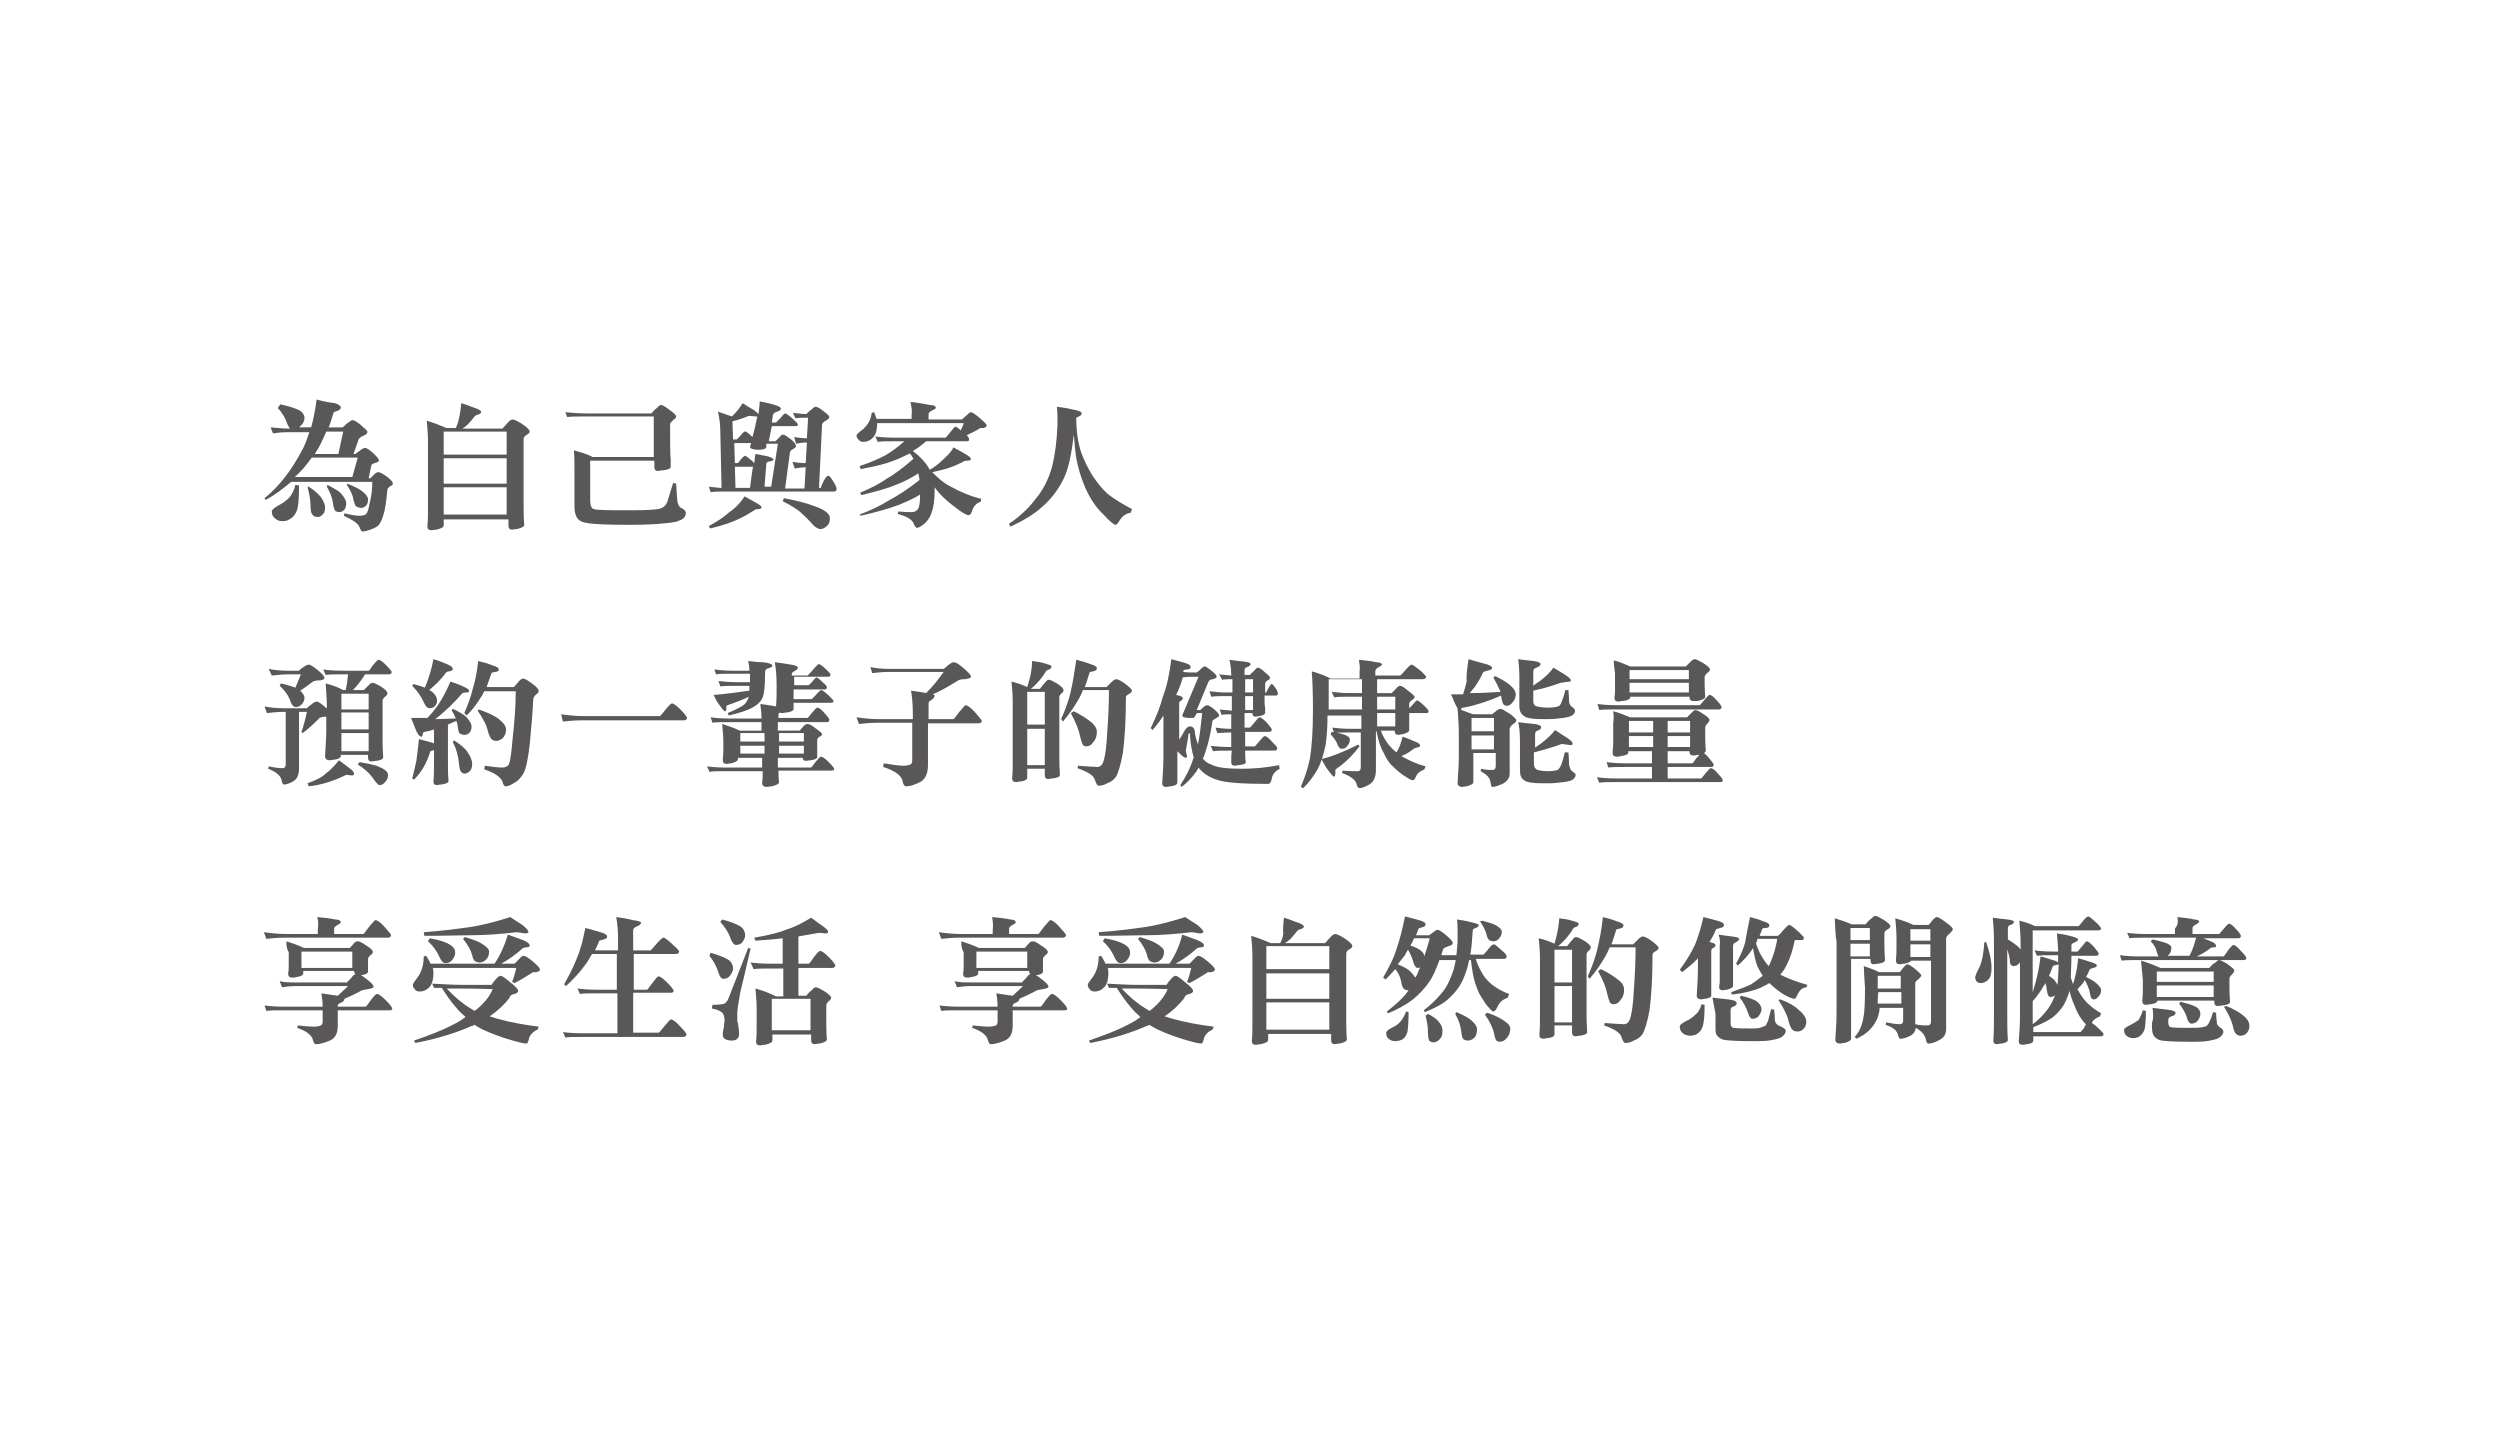 <?xml version="1.0" encoding="utf-8"?>
<!-- Generator: Adobe Illustrator 25.2.3, SVG Export Plug-In . SVG Version: 6.00 Build 0)  -->
<svg version="1.1" id="圖層_1" xmlns="http://www.w3.org/2000/svg" xmlns:xlink="http://www.w3.org/1999/xlink" x="0px" y="0px"
	 viewBox="0 0 413 238" style="enable-background:new 0 0 413 238;" xml:space="preserve">
<style type="text/css">
	.st0{fill:#FFFFFF;}
	.st1{fill:none;}
	.st2{fill-rule:evenodd;clip-rule:evenodd;fill:none;}
	.st3{fill:#595757;}
</style>
<rect class="st0" width="413" height="238"/>
<line class="st1" x1="506.8" y1="414.2" x2="506.8" y2="271.5"/>
<line class="st2" x1="506.8" y1="271.8" x2="506.8" y2="414.1"/>
<path class="st3" d="M57.4,79.9c1.2,0.5,2,0.9,2.5,1.3c0.6,0.5,0.9,0.9,0.9,1.3c0,0.4-0.1,0.8-0.3,1c-0.3,0.3-0.5,0.4-0.8,0.4
	c-0.3,0-0.6-0.1-0.8-0.2c-0.2-0.1-0.3-0.4-0.5-1.1c-0.1-0.8-0.5-1.6-1.1-2.5L57.4,79.9z M54.1,80.1c1.1,0.6,1.9,1,2.3,1.5
	c0.5,0.6,0.8,1.1,0.8,1.5c0,0.4-0.1,0.8-0.3,1.1c-0.3,0.3-0.6,0.4-0.8,0.4c-0.3,0-0.6-0.1-0.7-0.2c-0.1-0.1-0.3-0.5-0.4-1.3
	c-0.1-0.9-0.5-1.8-1-2.7L54.1,80.1z M51,80.4c0.8,0.5,1.5,1.1,2,1.7c0.4,0.6,0.7,1.2,0.7,1.7c0,0.5-0.1,0.9-0.3,1.1
	c-0.3,0.3-0.5,0.5-0.9,0.5c-0.4,0-0.7-0.1-0.9-0.4c-0.2-0.2-0.3-0.7-0.3-1.5c0-0.9-0.2-1.9-0.5-3.1L51,80.4z M48.8,80.1l0.6,0.1
	c0,2-0.1,3.3-0.3,4c-0.3,0.8-0.7,1.3-1.3,1.6c-0.3,0.2-0.7,0.3-1.2,0.3c-0.5,0-0.9-0.2-1.2-0.5c-0.3-0.2-0.5-0.6-0.5-1.1
	c0-0.3,0.4-0.6,1.1-1c0.8-0.4,1.4-0.9,1.8-1.3C48.2,81.7,48.6,81,48.8,80.1z M51.5,75.6c-0.1,0.1-0.2,0.3-0.3,0.4
	c-0.7,1-1.6,2-2.5,2.8h9.5l0.9-3.2H51.5z M53.9,71.3C53.3,72.7,52.7,74,52,75h3.9l0.8-3.7H53.9z M46.3,66.8c1.5,0.3,2.6,0.7,3.2,1
	c0.5,0.3,0.8,0.8,0.8,1.2c0,0.5-0.2,1-0.7,1.4c-0.1,0.1-0.1,0.1-0.2,0.2h2c0.4-1.4,0.7-3,0.9-4.6c1.1,0.3,2.1,0.5,3,0.6
	c0.7,0.2,1,0.5,1,0.7c0,0.3-0.2,0.4-0.6,0.6c-0.4,0.1-0.6,0.2-0.6,0.3c-0.3,0.9-0.5,1.7-0.8,2.4h2.3c0.3-0.2,0.5-0.5,0.8-0.7
	c0.4-0.3,0.7-0.5,0.8-0.5c0.3,0,0.8,0.3,1.4,0.8c0.7,0.6,1.1,1,1.1,1.1c0,0.3-0.2,0.5-0.7,0.7c-0.5,0.2-0.8,0.5-0.8,0.7L58.4,75h0.3
	c0.3-0.2,0.5-0.4,0.8-0.6c0.4-0.3,0.6-0.4,0.8-0.4c0.3,0,0.7,0.3,1.4,0.9c0.6,0.6,0.9,0.9,0.9,1.2c0,0.1-0.2,0.3-0.7,0.4
	c-0.4,0.1-0.6,0.3-0.6,0.6l-0.4,1.9h0.3c0.3-0.3,0.5-0.5,0.6-0.6c0.3-0.3,0.5-0.4,0.7-0.4c0.3,0,0.8,0.3,1.5,0.8
	c0.6,0.5,0.9,0.8,0.9,1.1c0,0.1-0.1,0.3-0.4,0.4c-0.3,0.2-0.5,0.4-0.5,0.6c-0.1,1-0.2,2.2-0.5,3.6c-0.3,1.1-0.6,1.9-1,2.3
	c-0.3,0.3-0.8,0.5-1.3,0.7c-0.6,0.2-1,0.3-1.3,0.3c-0.2,0-0.3-0.2-0.5-0.7c-0.2-0.6-1.1-1.2-2.6-1.9l0.1-0.4c1.2,0.3,2,0.4,2.5,0.4
	c0.5,0,0.9-0.1,1.1-0.3c0.2-0.2,0.4-0.8,0.6-1.9c0.3-1.2,0.4-2.3,0.4-3.4H48.1c-1.3,1.1-2.6,2.1-4.2,3l-0.2-0.3
	c2.5-2,4.6-4.8,6.4-8.3c0.4-0.8,0.7-1.7,1-2.6h-3.6c-1,0-1.8,0.1-2.4,0.2l-0.4-1c1.1,0.1,2.1,0.2,2.8,0.2h0.4
	c-0.1-0.2-0.3-0.4-0.4-0.7c-0.3-0.9-0.8-1.8-1.6-2.7L46.3,66.8z"/>
<path class="st3" d="M73.3,75.1h10.4v-3.8H73.3V75.1z M73.3,79.9h10.4v-4.2H73.3V79.9z M73.3,85h10.4v-4.5H73.3V85z M76.2,66.6
	c0.7,0.2,1.2,0.4,1.7,0.6c1,0.3,1.6,0.6,1.6,0.9c0,0.1-0.2,0.3-0.5,0.4c-0.3,0-0.5,0.2-0.6,0.3c-0.4,0.5-0.8,1-1.1,1.3
	c-0.3,0.3-0.6,0.5-0.9,0.7h6.6c0.4-0.4,0.7-0.8,1-1.1c0.3-0.3,0.5-0.4,0.7-0.4c0.2,0,0.7,0.2,1.5,0.7c0.9,0.6,1.3,1,1.3,1.3
	c0,0.2-0.2,0.4-0.6,0.6c-0.3,0.2-0.4,0.4-0.4,0.7v11.1c0,0.7,0,1.7,0.1,3c0,0.3-0.4,0.5-1.2,0.7c-0.4,0-0.6,0.1-0.8,0.1
	c-0.4,0-0.6-0.2-0.6-0.7v-1H73.3v1c0,0.3-0.4,0.5-1.2,0.7c-0.3,0-0.6,0.1-0.8,0.1c-0.5,0-0.7-0.2-0.7-0.7c0.1-0.8,0.1-1.7,0.1-2.5
	V72.9c0-1.2-0.1-2.3-0.2-3.4c1,0.3,2.1,0.7,3.2,1.2h1.6c0.2-0.4,0.4-0.9,0.5-1.5C76,68.5,76.1,67.6,76.2,66.6z"/>
<path class="st3" d="M93.4,68.1c1,0.1,2.2,0.2,3.7,0.2h10.5c0.3-0.3,0.5-0.6,0.8-0.8c0.4-0.4,0.6-0.6,0.8-0.6c0.3,0,0.7,0.3,1.4,0.8
	c0.8,0.6,1.1,0.9,1.1,1.1c0,0.2-0.2,0.4-0.5,0.6c-0.3,0.3-0.5,0.5-0.5,0.7c0,3.1,0,5,0.1,5.8c0,0.5,0,0.9,0,1.2
	c0,0.3-0.4,0.5-1.3,0.6c-0.4,0-0.7,0.1-0.8,0.1c-0.4,0-0.6-0.2-0.6-0.7v-1H97.5v6.5c0,0.9,0.2,1.4,0.6,1.5c0.7,0.2,2.7,0.2,5.9,0.2
	c2.9,0,4.6-0.1,5.1-0.3c0.6-0.2,1-0.6,1.2-1.3l0.9-2.9l0.5,0.1c0.1,1.9,0.2,2.9,0.2,2.9c0.1,0.6,0.3,1,0.8,1.2
	c0.4,0.2,0.6,0.5,0.6,0.7c0,0.6-0.4,1.1-1.1,1.3c-0.3,0.2-1,0.3-1.9,0.4c-1.6,0.2-3.7,0.3-6.3,0.3c-3.7,0-6-0.1-7-0.3
	c-0.8-0.1-1.4-0.4-1.7-0.9c-0.2-0.4-0.4-0.9-0.4-1.7v-6.4c0-1,0-2-0.1-3c1.1,0.3,2.2,0.6,3.1,1.1H108v-6.7H97c-1.6,0-2.7,0-3.3,0.1
	L93.4,68.1z"/>
<path class="st3" d="M129.5,82.3c2.1,0.4,3.7,0.8,5,1.3c1.8,0.6,2.6,1.3,2.6,2c0,0.5-0.1,0.9-0.4,1.2c-0.4,0.4-0.8,0.6-1.1,0.6
	c-0.4,0-0.8-0.2-1.3-0.7c-0.5-0.6-1.3-1.4-2.2-2.2c-0.5-0.4-1.4-1-2.8-1.7L129.5,82.3z M123,82c0.7,0.4,1.3,0.7,1.8,1
	c0.7,0.4,1,0.6,1,0.8c0,0.2-0.2,0.3-0.5,0.3c-0.4,0-0.6,0.1-0.7,0.2c-0.8,0.5-1.6,1-2.5,1.4c-1,0.5-2.6,1.1-4.8,1.6l-0.2-0.4
	c1.3-0.7,2.4-1.4,3.4-2.3C121.8,83.7,122.5,82.8,123,82z M124.3,72.2c0.4-1.3,0.6-2.5,0.8-3.4c0,0-0.1,0-0.2,0l-1.2-0.1
	c-0.7,0.3-1.5,0.6-2.7,0.9l0.1,3h0.6c0,0,0.2-0.2,0.5-0.5c0.4-0.5,0.7-0.8,0.8-0.8C123.2,71.2,123.6,71.5,124.3,72.2
	C124.3,72.2,124.3,72.2,124.3,72.2z M123.9,80.6c0.2-1.4,0.3-2.5,0.5-3.5c0,0,0,0,0,0h-3l0.1,3.5H123.9z M126.6,73.5l0,0.3
	c0,0.3-0.4,0.5-1.3,0.5c-0.9,0-1.4-0.2-1.4-0.5c0.1-0.2,0.1-0.4,0.2-0.6h-2.8l0.1,3.3h0.5c0,0,0.2-0.2,0.4-0.5
	c0.4-0.5,0.7-0.7,0.8-0.7c0.1,0,0.5,0.3,1.1,0.8c0.2,0.2,0.3,0.3,0.4,0.4c0.1-0.6,0.1-1.1,0.2-1.5c0.5,0.1,1.2,0.2,2.1,0.4
	c0.6,0.2,0.9,0.4,0.9,0.5c0,0.1-0.1,0.2-0.5,0.3c-0.4,0-0.7,0.2-0.7,0.4l-0.3,3.8h1.1l1.1-7.1H126.6z M129.4,71.8
	c0.2,0,0.6,0.3,1.3,0.8c0.6,0.5,0.8,0.9,0.8,1.1c0,0.2-0.2,0.3-0.5,0.5c-0.3,0.1-0.4,0.3-0.5,0.5l-0.8,6h3.2l0.2-3.5
	c-0.7,0-1.3,0.1-1.8,0.2l-0.4-1.1c0.6,0.1,1.3,0.2,2.2,0.2l0.2-3.4c-0.7,0-1.3,0.1-1.8,0.2l-0.3-1.1c0.6,0.1,1.3,0.2,2.1,0.2
	l0.2-3.4c-0.8,0-1.5,0-2.1,0.1l-0.4-0.9c0.9,0.1,1.6,0.2,2.2,0.2c0.3-0.3,0.5-0.5,0.8-0.7c0.3-0.3,0.6-0.5,0.7-0.5
	c0.3,0,0.7,0.2,1.3,0.7c0.7,0.5,1,0.8,1,1c0,0.2-0.2,0.4-0.6,0.6c-0.4,0.2-0.6,0.5-0.6,0.7l-0.5,10.4h0.3c0.1-0.4,0.3-0.8,0.5-1.2
	c0.3-0.5,0.5-0.8,0.7-0.8c0.2,0,0.4,0.2,0.7,0.7c0.5,0.7,0.7,1.2,0.7,1.5c0,0.2-0.1,0.4-0.4,0.4h-18.2c-0.7,0-1.4,0-2.2,0.1
	l-0.3-0.9c0.9,0.1,1.6,0.2,2.1,0.2l-0.2-9c0-1.2-0.1-2.4-0.4-3.6l2.3,0.8c0.1-0.1,0.3-0.3,0.4-0.4c0.6-0.6,1-1.2,1.4-1.8
	c0.6,0.4,1.2,0.8,1.8,1.1c0.4,0.3,0.7,0.6,0.8,0.7c0.1-0.8,0.2-1.5,0.2-2.1c1,0.2,1.9,0.4,2.5,0.6c0.7,0.2,1,0.4,1,0.6
	c0,0.2-0.2,0.4-0.6,0.5c-0.4,0.1-0.6,0.3-0.7,0.5l-0.2,1.3h0.7c0,0,0.2-0.2,0.6-0.6c0.5-0.6,0.8-0.9,0.9-0.9c0.2,0,0.6,0.3,1.4,1
	c0.4,0.4,0.7,0.7,0.7,0.8c0,0.2-0.1,0.3-0.3,0.3h-4l-0.5,2.5h1.1c0.3-0.3,0.5-0.5,0.7-0.7C129,71.9,129.2,71.8,129.4,71.8z"/>
<path class="st3" d="M150.4,66.4c1.1,0.1,2.2,0.3,3.2,0.5c0.7,0,1,0.2,1,0.5c0,0.1-0.2,0.2-0.6,0.4c-0.4,0.2-0.6,0.4-0.6,0.6v0.9
	h5.5c0.3-0.3,0.6-0.5,0.8-0.7c0.3-0.3,0.5-0.5,0.7-0.5c0.2,0,0.7,0.3,1.5,1c0.7,0.6,1.1,1,1.1,1.2c0,0.2-0.2,0.3-0.5,0.4
	c-0.4,0-0.7,0-0.7,0.1c-0.6,0.4-1.3,0.7-2.1,1.1c0.3,0.3,0.4,0.6,0.4,0.6c0,0.3-0.1,0.4-0.3,0.4H153c-0.8,0.7-1.5,1.2-2.2,1.6
	c1.2,0.9,2,1.8,2.5,2.6c0.1,0.2,0.2,0.3,0.3,0.5c0.7-0.4,1.4-0.9,2-1.5c0.9-0.8,1.6-1.5,1.9-2.2c0.7,0.4,1.3,0.7,1.8,1
	c0.7,0.4,1.1,0.7,1.1,0.9c0,0.2-0.2,0.3-0.6,0.3c-0.4,0-0.6,0.1-0.7,0.2c-0.7,0.3-1.4,0.7-2.1,0.9c-0.7,0.3-1.7,0.5-3,0.8
	c1,1,1.9,1.8,2.9,2.3c1.8,1,3.5,1.7,5.2,2.1l-0.1,0.5c-0.7,0.2-1.1,0.7-1.4,1.4c-0.1,0.5-0.3,0.8-0.6,0.8c-0.3,0-1.1-0.4-2.2-1.3
	c-1.2-0.9-2.4-1.9-3.4-3.3c0,0.2,0,0.4,0,0.6c0,1.6-0.2,2.8-0.5,3.6c-0.3,0.9-0.8,1.5-1.3,1.9c-0.5,0.4-0.9,0.6-1.1,0.6
	c-0.2,0-0.4-0.3-0.6-0.8c-0.3-0.6-1.1-1.1-2.6-1.5l0.1-0.4c1.1,0.1,1.8,0.1,2.2,0.1c0.5,0,0.9-0.2,1.1-0.6c0.2-0.4,0.3-1.1,0.3-2.3
	c-1.1,0.7-2.3,1.2-3.5,1.7c-1.6,0.6-3.7,1.2-6.3,1.8L142,85c1.9-0.7,3.5-1.5,4.8-2.3c1.5-0.8,3.2-1.9,5.1-3.4c0-0.3-0.1-0.7-0.2-1.1
	c-1.2,0.8-2.4,1.4-3.7,1.9c-1.4,0.6-3.3,1.1-5.7,1.7l-0.2-0.4c1.6-0.7,3.1-1.4,4.2-2.2c1.4-0.8,2.9-1.9,4.6-3.4
	c-0.2-0.4-0.4-0.7-0.6-0.9c-0.2,0.1-0.3,0.2-0.4,0.2c-1,0.5-2.1,1-3.4,1.4c-1.3,0.4-2.7,0.7-4.3,1l-0.2-0.5c1.5-0.5,3-1.1,4.3-1.8
	c1.2-0.7,2.2-1.5,3.1-2.3h-1.6c-1.3,0-2.2,0-2.8,0.1l-0.4-0.9c0.7,0.1,1.8,0.2,3.1,0.2h8.5c0.1,0,0.3-0.3,0.7-0.8
	c0.5-0.6,0.8-1,0.9-1c0.2,0,0.5,0.2,0.9,0.6c0.2-0.4,0.4-0.8,0.5-1.2h-14.3c0,1.3-0.3,2.1-0.8,2.5c-0.4,0.4-0.9,0.6-1.5,0.6
	c-0.3,0-0.6-0.1-0.8-0.4c-0.2-0.2-0.3-0.4-0.3-0.7c0-0.1,0.4-0.5,1.2-1.1c0.7-0.7,1.2-1.5,1.3-2.6l0.4-0.1c0.2,0.4,0.3,0.8,0.4,1.1
	h5.8v-0.7C150.7,67.9,150.6,67.2,150.4,66.4"/>
<path class="st3" d="M174.6,67.2c0.8,0.1,1.6,0.2,2.4,0.4c1.1,0.2,1.7,0.4,1.7,0.7c0,0.2-0.2,0.4-0.5,0.5c-0.2,0.1-0.3,0.2-0.4,0.2
	c0,2.3,0.3,4.2,0.8,5.7c0.5,1.4,1.1,2.6,1.9,3.9c0.8,1.2,1.6,2.2,2.5,3c1,0.8,2.3,1.6,4,2.5l-0.2,0.6c-0.8,0.1-1.4,0.6-1.8,1.2
	c-0.3,0.6-0.6,0.8-0.7,0.8c-0.3,0-1-0.6-2-1.7c-1.2-1.1-2.2-2.6-3-4.4c-0.7-1.6-1.2-3.3-1.5-4.9c-0.2-1.3-0.3-2.6-0.4-3.9
	c-0.4,3.3-0.9,5.6-1.6,7.1c-0.9,1.9-2.1,3.5-3.6,4.8c-1.3,1.2-3.1,2.3-5.3,3.3l-0.2-0.5c1.7-1.1,3.2-2.5,4.4-4.1
	c1.1-1.3,2.1-3.1,2.7-5.3c0.5-2,0.8-4.3,0.9-7C174.7,69.1,174.7,68.1,174.6,67.2"/>
<path class="st3" d="M59.4,125.9c1.2,0.2,2.1,0.4,2.8,0.6c0.7,0.3,1.2,0.5,1.5,0.8c0.3,0.2,0.4,0.5,0.4,0.7c0,0.4-0.1,0.8-0.4,1.1
	c-0.3,0.4-0.6,0.6-1,0.6c-0.2,0-0.6-0.4-1.2-1.3c-0.6-0.8-1.4-1.5-2.4-2.1L59.4,125.9z M57.2,128c-2.2,1.1-4.3,1.7-6.2,1.9l-0.2-0.5
	c1.4-0.5,2.4-1,3-1.6c0.7-0.5,1.4-1.2,2.2-2.2c0.7,0.5,1.2,0.9,1.6,1.2c0.6,0.4,0.9,0.8,0.9,1c0,0.2-0.1,0.3-0.4,0.3L57.2,128z
	 M56.4,117.2h4.5v-2.6h-4.5V117.2z M56.4,120.5h4.5v-2.8h-4.5V120.5z M56.4,124.1h4.5v-3h-4.5V124.1z M43.7,116.7
	c0.9,0.2,2,0.3,3.1,0.3h3.9c0.2-0.2,0.4-0.4,0.6-0.5c0.4-0.4,0.8-0.6,1-0.6c0.3,0,0.7,0.3,1.4,0.9c0.1,0.1,0.2,0.2,0.3,0.2v-0.2
	c0-1.1-0.1-2.4-0.2-3.9c1.1,0.3,2,0.6,2.9,1.1h0.4c0.2-0.8,0.3-1.6,0.4-2.6h-0.9c-1.3,0-2.2,0-2.8,0.1l-0.4-0.9
	c0.7,0.1,1.8,0.2,3.2,0.2h4.3c0.1,0,0.3-0.3,0.7-0.9c0.5-0.6,0.8-0.9,0.9-0.9c0.3,0,0.7,0.3,1.3,0.9c0.6,0.6,0.9,1,0.9,1.1
	c0,0.2-0.1,0.4-0.4,0.4h-4c-0.6,1-1.3,1.9-2,2.6h1.8c0.3-0.3,0.6-0.6,0.9-0.9c0.2-0.2,0.4-0.3,0.6-0.3c0.2,0,0.6,0.2,1.3,0.6
	c0.8,0.5,1.1,0.9,1.1,1.1c0,0.2-0.1,0.4-0.4,0.6c-0.2,0.2-0.4,0.4-0.4,0.6v6.5c0,0.7,0,1.6,0.1,2.9c0,0.3-0.4,0.5-1.2,0.6
	c-0.3,0-0.6,0.1-0.7,0.1c-0.4,0-0.6-0.2-0.6-0.7v-0.4h-4.5v0.2c0,0.3-0.4,0.5-1.1,0.6c-0.3,0-0.5,0.1-0.7,0.1
	c-0.5,0-0.8-0.2-0.8-0.7c0.1-1.6,0.2-3.1,0.2-4.3v-2.2h-0.1c-0.5,0-0.8,0.1-1,0.2c-1.2,1.2-2.1,2-2.8,2.5l-0.2-0.2
	c0.3-0.8,0.6-1.9,0.9-3.3h-1.3v9.3c0,1.1-0.3,1.8-1,2.2c-0.7,0.4-1.2,0.5-1.5,0.5c-0.2,0-0.3-0.3-0.4-0.8c-0.2-0.7-0.9-1.3-2.2-1.8
	l0.1-0.4c0.9,0.2,1.7,0.3,2.3,0.3c0.3,0,0.5-0.2,0.5-0.6v-8.7h-0.3c-1,0-1.9,0.1-2.8,0.2L43.7,116.7z M44.4,110.5
	c0.9,0.2,2,0.3,3.1,0.3h1.9c0.2-0.2,0.4-0.4,0.6-0.5c0.4-0.3,0.7-0.5,1-0.5c0.3,0,0.7,0.3,1.5,0.9c0.7,0.6,1.1,1,1.1,1.3
	c0,0.2-0.3,0.4-0.9,0.4c-0.5,0-0.8,0.1-1,0.2c-0.8,0.6-1.5,1.1-2.1,1.5c0.4,0.4,0.7,0.8,0.7,1.2c0,0.4-0.2,0.8-0.5,1.1
	c-0.2,0.2-0.5,0.4-0.9,0.4c-0.4,0-0.7-0.3-0.9-0.9c-0.3-0.9-0.9-1.8-1.8-2.6l0.2-0.4c1,0.2,1.8,0.5,2.4,0.7c0.3-0.7,0.6-1.4,0.9-2.2
	h-2c-1,0-1.9,0.1-2.8,0.2L44.4,110.5z"/>
<path class="st3" d="M75,122.3c1.1,0.7,1.9,1.4,2.2,1.9c0.5,0.7,0.8,1.4,0.8,2c0,0.5-0.1,0.8-0.3,1.1c-0.3,0.3-0.6,0.5-0.9,0.5
	c-0.3,0-0.5-0.1-0.6-0.3c-0.2-0.1-0.3-0.6-0.4-1.5c-0.1-1.1-0.4-2.3-1-3.4L75,122.3z M74.4,112.6c0.7,0.2,1.5,0.5,2.1,0.8
	c0.7,0.3,1,0.5,1,0.8c0,0.1-0.2,0.2-0.5,0.2c-0.3,0-0.5,0.1-0.6,0.1c-1.3,1.5-2.8,3-4.5,4.3c1.2,0,2.4-0.1,3.4-0.1
	c-0.2-0.5-0.4-0.9-0.7-1.4l0.2-0.2c1.1,0.5,1.9,1,2.3,1.4c0.5,0.6,0.8,1.1,0.8,1.5c0,0.4-0.1,0.8-0.3,1c-0.3,0.3-0.5,0.4-0.9,0.4
	c-0.3,0-0.5-0.1-0.7-0.2c-0.2-0.1-0.3-0.5-0.4-1.3c0-0.3-0.1-0.5-0.2-0.8c-0.5,0.2-1,0.4-1.4,0.6v5.8c0,1.4,0,2.6,0.1,3.5
	c0,0.3-0.4,0.5-1.2,0.6c-0.3,0-0.6,0.1-0.7,0.1c-0.4,0-0.6-0.2-0.6-0.6c0.1-0.8,0.1-2,0.1-3.5v-1.7c-0.3,0.1-0.5,0.2-0.6,0.2
	c-0.3,1-0.7,1.9-1.1,2.6c-0.4,0.7-0.9,1.4-1.6,2.1l-0.3-0.2c0.3-1.1,0.5-2.1,0.7-3c0.1-1,0.3-2.1,0.4-3.5c0.8,0.2,1.5,0.4,2.2,0.6
	c0.1,0,0.2,0.1,0.3,0.1v-2.3c-0.5,0.2-1,0.3-1.5,0.4c-0.2,0-0.3,0.1-0.3,0.2c0,0.1-0.1,0.2-0.1,0.3c0,0.2-0.1,0.3-0.2,0.3
	c-0.3,0-0.7-0.5-1.1-1.6c-0.1-0.3-0.3-0.8-0.6-1.5c0.9,0,1.8,0,2.7,0C72.3,116.9,73.5,114.8,74.4,112.6z M71.6,108.9
	c0.8,0.2,1.5,0.5,2.2,0.8c0.7,0.3,1,0.5,1,0.9c0,0.1-0.2,0.2-0.5,0.3c-0.3,0-0.5,0.1-0.6,0.2c-0.8,1.1-1.7,2-2.8,2.9
	c0.2,0.1,0.4,0.2,0.5,0.3c0.5,0.4,0.8,0.9,0.8,1.5c0,0.3-0.1,0.6-0.4,0.9c-0.2,0.2-0.5,0.3-0.8,0.3c-0.4,0-0.7-0.3-1-1
	c-0.4-0.9-1-1.8-1.9-2.7l0.2-0.3c0.7,0.2,1.4,0.4,1.9,0.6C70.8,112.1,71.3,110.6,71.6,108.9z M79.1,117.2c1.4,0.5,2.5,1,3.2,1.5
	c0.9,0.7,1.3,1.3,1.3,1.8c0,0.6-0.2,1.1-0.6,1.5c-0.3,0.2-0.6,0.4-1,0.4c-0.3,0-0.6-0.1-0.8-0.3c-0.2-0.2-0.4-0.6-0.6-1.3
	c-0.2-1-0.8-2.1-1.7-3.4L79.1,117.2z M79,109.2c0.8,0.2,1.6,0.4,2.3,0.7c0.7,0.2,1.1,0.4,1.1,0.7c0,0.2-0.2,0.4-0.6,0.4
	c-0.4,0.1-0.6,0.1-0.6,0.2c-0.3,0.9-0.6,1.6-0.8,2.3h4.5c0.3-0.3,0.5-0.6,0.7-0.8c0.3-0.4,0.6-0.6,0.8-0.6c0.3,0,0.8,0.3,1.6,0.9
	c0.7,0.5,1,0.9,1,1.2c0,0.1-0.1,0.3-0.4,0.5c-0.3,0.2-0.4,0.5-0.5,0.7c-0.1,2.1-0.3,4.7-0.6,7.7c-0.3,2.4-0.6,4-1.1,4.8
	c-0.4,0.6-0.8,1.1-1.4,1.4c-0.6,0.4-1.1,0.6-1.5,0.6c-0.2,0-0.4-0.3-0.5-0.8c-0.3-0.7-1.2-1.4-3-2l0.1-0.6c1.3,0.2,2.3,0.3,2.9,0.3
	c0.5,0,0.9-0.2,1.1-0.6c0.2-0.5,0.4-1.9,0.6-4.3c0.3-2.7,0.5-5.3,0.5-7.7H80c-0.2,0.3-0.3,0.7-0.5,0.9c-0.6,1-1.4,2.1-2.4,3.1
	l-0.4-0.4c0.6-1.4,1.1-2.7,1.4-4C78.5,112.5,78.8,111,79,109.2z"/>
<path class="st3" d="M92.7,118c1.4,0.2,2.6,0.3,3.8,0.3H109c0.1,0,0.4-0.4,0.9-1c0.6-0.8,1-1.1,1.1-1.1c0.3,0,0.8,0.4,1.5,1.1
	c0.7,0.7,1,1.2,1,1.3c0,0.2-0.2,0.4-0.5,0.4H96.1c-1.2,0-2.2,0.1-3.1,0.2L92.7,118z"/>
<path class="st3" d="M275.5,119.1v1.9h3.7v-1.9H275.5z M269.1,121h4v-1.9h-4V121z M275.5,121.6v1.8h3.7v-1.8H275.5z M269.1,123.4h4
	v-1.8h-4V123.4z M275.5,124.1v2h4.1c0,0,0.3-0.3,0.6-0.8c0.2-0.2,0.4-0.4,0.5-0.6c-0.1,0-0.1,0-0.2,0c-0.4,0.1-0.6,0.1-0.8,0.1
	c-0.4,0-0.6-0.2-0.6-0.7H275.5z M266.5,117.5c0.9,0.2,1.8,0.6,2.8,1h9.4c0.3-0.3,0.6-0.6,0.9-0.9c0.2-0.2,0.4-0.3,0.5-0.3
	c0.2,0,0.6,0.2,1.2,0.6c0.8,0.5,1.1,0.8,1.1,1c0,0.2-0.1,0.4-0.4,0.7c-0.2,0.2-0.3,0.4-0.3,0.7v0.8c0,0.7,0,1.7,0.1,2.9
	c0,0.1-0.1,0.3-0.3,0.4c0.2,0.2,0.5,0.4,0.8,0.8c0.5,0.6,0.8,1,0.8,1.1c0,0.2-0.1,0.4-0.3,0.4h-7.3v1.9h5.5c0.1,0,0.3-0.3,0.7-0.8
	c0.5-0.6,0.8-0.9,0.9-0.9c0.3,0,0.7,0.3,1.2,0.9c0.6,0.6,0.8,1,0.8,1.1c0,0.2-0.1,0.3-0.4,0.3h-17.2c-1.3,0-2.2,0-2.8,0.1l-0.4-0.9
	c0.7,0.1,1.8,0.2,3.2,0.2h5.9v-1.9h-4.4c-1.3,0-2.2,0-2.8,0.1l-0.3-0.9c0.7,0.1,1.8,0.2,3.1,0.2h4.4v-2h-3.9v0.2
	c0,0.3-0.4,0.5-1.2,0.6c-0.3,0.1-0.6,0.1-0.7,0.1c-0.5,0-0.7-0.2-0.7-0.7c0-0.4,0.1-0.9,0.1-1.5v-3.3
	C266.6,118.9,266.6,118.3,266.5,117.5z M263.9,116.3c0.7,0.1,1.8,0.2,3.1,0.2h13.8c0,0,0.3-0.3,0.7-0.8c0.5-0.6,0.8-0.9,0.9-0.9
	c0.3,0,0.7,0.3,1.2,0.9c0.6,0.6,0.8,1,0.8,1.1c0,0.2-0.1,0.4-0.4,0.4H267c-1.3,0-2.2,0-2.8,0.1L263.9,116.3z M269.2,112.2h9.8v-1.5
	h-9.8V112.2z M269.2,114.4h9.8v-1.6h-9.8V114.4z M266.6,109.1c0.9,0.2,1.8,0.6,2.7,1h9.2c0.3-0.3,0.6-0.6,0.9-0.9
	c0.2-0.2,0.4-0.3,0.6-0.3c0.2,0,0.6,0.2,1.3,0.6c0.8,0.5,1.2,0.9,1.2,1.1c0,0.2-0.2,0.4-0.5,0.6c-0.2,0.2-0.4,0.4-0.4,0.7v0.2
	c0,0.7,0,1.7,0.1,3c0,0.3-0.4,0.5-1.2,0.7c-0.4,0-0.6,0-0.8,0c-0.4,0-0.6-0.2-0.6-0.7h-9.8v0.1c0,0.3-0.4,0.5-1.2,0.6
	c-0.3,0-0.6,0.1-0.7,0.1c-0.5,0-0.7-0.2-0.7-0.7c0.1-0.4,0.1-0.9,0.1-1.4v-2.6C266.7,110.5,266.6,109.9,266.6,109.1z"/>
<path class="st3" d="M128.7,121.1v1.4h4.1v-1.4H128.7z M122.3,122.5h4v-1.4h-4V122.5z M128.7,123.2v1.3h4.1v-1.3H128.7z
	 M122.3,124.5h4v-1.3h-4V124.5z M135.3,109.7c0.1,0,0.6,0.3,1.3,1c0.4,0.4,0.6,0.6,0.6,0.7c0,0.2-0.1,0.4-0.3,0.4h-5.7v1.4h2.4
	c0,0,0.2-0.2,0.5-0.5c0.4-0.5,0.7-0.8,0.8-0.8c0.1,0,0.5,0.3,1.1,0.9c0.4,0.3,0.6,0.6,0.6,0.7c0,0.2-0.1,0.4-0.3,0.4h-5.2v1.6h3
	c0,0,0.2-0.2,0.6-0.6c0.5-0.6,0.8-0.9,1-0.9c0.1,0,0.6,0.3,1.3,1c0.4,0.4,0.7,0.7,0.7,0.8c0,0.2-0.1,0.3-0.4,0.3h-6.2v1
	c0,0.3-0.4,0.5-1.1,0.6c-0.3,0-0.6,0.1-0.7,0.1c-0.2,0-0.4,0-0.5-0.1c-0.1,0.1-0.2,0.2-0.2,0.4v0.5h4.8c0.1,0,0.3-0.3,0.7-0.8
	c0.5-0.6,0.8-0.9,0.9-0.9c0.3,0,0.7,0.3,1.2,0.9c0.6,0.6,0.8,1,0.8,1.1c0,0.2-0.1,0.4-0.3,0.4h-8.2v1.4h3.6c0.3-0.3,0.5-0.6,0.7-0.8
	c0.2-0.2,0.4-0.3,0.6-0.3c0.3,0,0.7,0.2,1.3,0.7c0.7,0.5,1.1,0.8,1.1,1c0,0.1-0.1,0.3-0.4,0.4c-0.2,0.1-0.3,0.3-0.4,0.4v3
	c0,0.2-0.4,0.4-1.1,0.5c-0.3,0-0.6,0.1-0.7,0.1c-0.4,0-0.6-0.2-0.6-0.5h-4.1c0,0.6,0,1.1,0,1.6h5.5c0,0,0.3-0.3,0.7-0.9
	c0.5-0.6,0.8-0.9,0.9-0.9c0.3,0,0.7,0.3,1.3,0.9c0.6,0.6,0.9,1,0.9,1.1c0,0.2-0.1,0.3-0.4,0.3h-8.8c0,0.6,0,1.3,0.1,1.9
	c0,0.3-0.4,0.5-1.2,0.7c-0.3,0-0.6,0.1-0.8,0.1c-0.5,0-0.8-0.2-0.8-0.7c0.1-0.7,0.1-1.3,0.1-1.9h-6c-1.3,0-2.2,0-2.8,0.1l-0.4-0.9
	c0.7,0.1,1.8,0.2,3.1,0.2h6c0-0.6,0-1.1,0-1.6h-4v0.2c0,0.3-0.4,0.5-1.1,0.7c-0.3,0-0.5,0.1-0.7,0.1c-0.5,0-0.7-0.2-0.7-0.7
	c0.1-0.8,0.1-1.5,0.1-2.3v-0.4c0-1.1-0.1-2.2-0.2-3.2c0.9,0.3,1.9,0.6,2.9,1.1h3.6v-0.2c0-0.4,0-0.8,0-1.2h-5.3
	c-1.3,0-2.2,0-2.8,0.1l-0.3-0.9c0.7,0.1,1.8,0.2,3.1,0.2h5.3c0-0.9-0.1-1.7-0.2-2.4c0.7,0.1,1.6,0.2,2.6,0.4
	c0.1-1.2,0.1-2.3,0.1-3.3c0-1.5-0.1-2.9-0.3-4c0.7,0.1,1.6,0.2,2.7,0.4c0.7,0.1,1.1,0.3,1.1,0.5c0,0.2-0.2,0.4-0.6,0.6
	c-0.3,0.1-0.4,0.3-0.4,0.6v0.1h2.6c0,0,0.2-0.2,0.6-0.6C134.9,109.9,135.2,109.7,135.3,109.7z M118,110.6c0.8,0.1,1.8,0.2,2.9,0.2
	h2.9c0-0.5-0.1-1.1-0.2-1.6c0.8,0.1,1.6,0.2,2.4,0.2c1,0.1,1.6,0.3,1.6,0.6c0,0.1-0.2,0.3-0.7,0.4c-0.3,0.1-0.5,0.3-0.5,0.5
	c0,2.6-0.2,4.2-0.6,4.7c-0.3,0.5-0.9,1-1.7,1.4c-0.8,0.4-2,0.8-3.7,1.2l-0.2-0.4c1-0.4,1.8-0.8,2.3-1.1c0.5-0.3,0.8-0.6,1-1.1
	c0.1-0.1,0.1-0.3,0.2-0.5c-0.8,0.4-1.6,0.7-2.4,1c-0.9,0.3-1.3,0.5-1.3,0.5v0.5c0,0.3-0.1,0.4-0.2,0.4c-0.2,0-0.5-0.4-1-1.1
	c-0.3-0.4-0.6-0.9-0.9-1.6c1.6-0.1,3.6-0.4,5.9-0.7c0-0.3,0-0.5,0-0.8h-2.2c-1.1,0-2,0-2.6,0.1l-0.3-0.9c0.8,0.1,1.8,0.2,3,0.2h2.2
	v-1.4h-3c-1.1,0-1.9,0-2.6,0.1L118,110.6z"/>
<path class="st3" d="M143.8,110.2c0.9,0.2,2,0.3,3.2,0.3h8.9c0.3-0.2,0.5-0.4,0.6-0.5c0.5-0.4,0.8-0.6,1.1-0.6c0.3,0,0.8,0.3,1.6,1
	c0.8,0.7,1.2,1.1,1.2,1.4c0,0.2-0.3,0.3-1,0.4c-0.6,0-0.9,0.1-1.1,0.2c-1.6,1-3,1.8-4.2,2.3c0.2,0.1,0.3,0.1,0.3,0.2
	c0,0.3-0.2,0.5-0.6,0.8c-0.3,0.1-0.4,0.3-0.4,0.6v2.5h4.1c0.1,0,0.4-0.4,0.9-1.1c0.7-0.8,1-1.2,1.1-1.2c0.3,0,0.9,0.4,1.6,1.2
	c0.7,0.8,1.1,1.3,1.1,1.4c0,0.2-0.2,0.4-0.6,0.4h-8.3v6.8c0,1.5-0.4,2.4-1.3,2.9c-1,0.5-1.7,0.7-2.3,0.7c-0.3,0-0.5-0.3-0.6-0.9
	c-0.2-0.9-1.3-1.7-3.2-2.3l0.1-0.6c1.3,0.2,2.4,0.4,3.3,0.4c0.5,0,0.8-0.1,1.1-0.2c0.2-0.1,0.3-0.3,0.3-0.7v-6.2H145
	c-1.2,0-2.2,0.1-3.1,0.2l-0.4-1.1c1.4,0.2,2.6,0.3,3.8,0.3h5.5V118c0-1.5-0.1-2.8-0.3-3.9c0.8,0.1,1.4,0.2,2,0.3
	c0.2,0,0.4,0.1,0.5,0.1c1-1,1.9-2.1,2.9-3.5h-9c-1,0-1.9,0.1-2.8,0.2L143.8,110.2z"/>
<path class="st3" d="M177.4,117.5c1.4,0.7,2.4,1.4,3,1.9c0.6,0.6,0.8,1,0.8,1.5c0,0.7-0.2,1.3-0.6,1.7c-0.3,0.5-0.7,0.7-1.2,0.7
	c-0.2,0-0.3-0.1-0.5-0.2c-0.1-0.2-0.3-0.7-0.5-1.6c-0.2-1-0.7-2.2-1.5-3.7L177.4,117.5z M177.8,109c0.8,0.2,1.6,0.4,2.3,0.7
	c0.7,0.2,1.1,0.4,1.1,0.7c0,0.3-0.2,0.4-0.6,0.5c-0.4,0.1-0.6,0.1-0.6,0.2c-0.3,0.9-0.5,1.7-0.8,2.4h3.6c0.4-0.4,0.7-0.7,0.9-0.9
	c0.3-0.3,0.6-0.4,0.7-0.4c0.2,0,0.7,0.2,1.4,0.7c0.8,0.6,1.2,1,1.2,1.2c0,0.2-0.2,0.4-0.6,0.6c-0.3,0.2-0.4,0.3-0.4,0.5
	c0,3.8-0.2,6.9-0.5,9.2c-0.4,2.1-0.8,3.4-1.2,4c-0.3,0.4-0.8,0.8-1.4,1c-0.5,0.3-1,0.4-1.4,0.4c-0.2,0-0.4-0.3-0.6-0.9
	c-0.2-0.8-1.2-1.4-2.9-2l0.1-0.4c1.6,0.1,2.6,0.2,3.2,0.2c0.5,0,0.9-0.4,1.1-1.3c0.2-0.8,0.4-2.1,0.5-4.2c0.2-2.7,0.3-5.1,0.3-7.2
	h-4.3c-0.2,0.6-0.5,1.1-0.7,1.5c-0.7,1.2-1.5,2.4-2.6,3.7l-0.3-0.4c0.7-1.6,1.3-3.2,1.6-4.6C177.2,112.9,177.5,111.1,177.8,109z
	 M169.7,119.7h2.9v-5.4h-2.9V119.7z M169.7,126.4h2.9v-6h-2.9V126.4z M170.5,109.2c0.8,0.1,1.5,0.2,2.1,0.4c0.7,0.2,1.1,0.3,1.1,0.5
	c0,0.2-0.1,0.4-0.4,0.5c-0.3,0.1-0.5,0.2-0.5,0.3c-0.6,1-1.4,2-2.5,2.9h1.5c0.3-0.4,0.6-0.8,0.9-1.1c0.2-0.3,0.4-0.4,0.6-0.4
	c0.2,0,0.6,0.2,1.3,0.6c0.8,0.5,1.1,0.9,1.1,1.1c0,0.2-0.1,0.4-0.4,0.6c-0.2,0.2-0.3,0.4-0.3,0.6v9.9c0,0.7,0,1.6,0.1,2.9
	c0,0.3-0.4,0.5-1.2,0.6c-0.3,0-0.6,0.1-0.7,0.1c-0.4,0-0.6-0.2-0.6-0.7V127h-2.9v1.5c0,0.3-0.4,0.5-1.1,0.6c-0.3,0-0.6,0.1-0.7,0.1
	c-0.5,0-0.7-0.2-0.7-0.7c0.1-0.8,0.1-1.6,0.1-2.3v-10.4c0-1.1-0.1-2.2-0.2-3.2c0.9,0.2,1.7,0.5,2.6,0.9
	C170.2,112,170.5,110.6,170.5,109.2z"/>
<path class="st3" d="M205.7,115v2.3h1.3V115H205.7z M205.7,112.2v2.2h1.3v-2.2H205.7z M201.4,111.4c0.6,0.1,1.3,0.1,2,0.2
	c0-1-0.1-1.8-0.3-2.6c0.7,0.1,1.5,0.2,2.5,0.3c0.7,0.1,1,0.2,1,0.4c0,0.2-0.2,0.4-0.6,0.5c-0.3,0.1-0.4,0.3-0.4,0.5v0.8h0.9
	c0.2-0.3,0.5-0.5,0.7-0.7c0.3-0.4,0.5-0.5,0.6-0.5c0.2,0,0.6,0.2,1.1,0.7c0.6,0.5,0.9,0.8,0.9,0.9c0,0.2-0.1,0.4-0.4,0.5
	c-0.3,0.2-0.4,0.4-0.4,0.6v1.4h0.2c0.1-0.3,0.2-0.5,0.4-0.8c0.2-0.4,0.4-0.6,0.5-0.6c0.1,0,0.3,0.2,0.5,0.5c0.4,0.5,0.5,0.9,0.5,1.1
	c0,0.2-0.1,0.3-0.3,0.3h-1.9c0,1,0,1.7,0.1,2c0,0.4,0,0.6,0,0.8c0,0.3-0.3,0.5-1,0.6c-0.3,0-0.5,0.1-0.6,0.1c-0.3,0-0.5-0.2-0.5-0.6
	h-1.3v2.4h0.9c0,0,0.3-0.3,0.7-0.8c0.5-0.6,0.7-0.9,0.9-0.9c0.2,0,0.6,0.3,1.2,0.9c0.5,0.6,0.8,1,0.8,1.1c0,0.2-0.1,0.4-0.4,0.4h-4
	v1.1c0,0.4,0,0.9,0,1.3h1.6c0,0,0.3-0.3,0.7-0.8c0.5-0.6,0.8-0.9,0.9-0.9c0.3,0,0.7,0.3,1.2,0.9c0.6,0.6,0.9,0.9,0.9,1.1
	c0,0.2-0.1,0.4-0.4,0.4h-4.9c0,0.6,0,1.3,0.1,1.9c0,0.3-0.4,0.4-1.1,0.5c-0.3,0-0.6,0.1-0.7,0.1c-0.4,0-0.6-0.2-0.6-0.6
	c0-0.7,0-1.3,0.1-1.9h-0.3c-1.3,0-2.2,0-2.8,0.1l-0.4-0.9c0.7,0.1,1.8,0.2,3.1,0.2h0.3c0-0.5,0-0.9,0-1.3v-1.1c-1,0-1.8,0.1-2.3,0.1
	l-0.3-0.9c0.6,0.1,1.5,0.2,2.6,0.2V118c-0.6,0-1.2,0-1.6,0.1l-0.3-0.9c0.6,0.1,1.2,0.1,2,0.2V115h-1.3c-0.7,0-1.4,0-2.1,0.1
	l-0.3-0.9c1.1,0.1,1.9,0.2,2.5,0.2h1.3v-1.7c0-0.1,0-0.3,0-0.5c-0.7,0-1.3,0-1.7,0.1L201.4,111.4z M194.7,122.3c0.4-0.5,0.7-1,1-1.6
	c0.3-0.5,0.6-0.7,0.9-0.7c0.5,0,0.8,0.4,0.8,1.1c0.1,0.7,0.3,1.3,0.5,1.9c0.3-1.5,0.5-3.2,0.7-5.2h-0.9l-0.2,0.4
	c-0.1,0.2-0.3,0.4-0.4,0.4c-0.2,0-0.5,0-0.7,0c-0.1,0-0.4,0-0.8-0.1c-0.2-0.1-0.3-0.2-0.3-0.3l2.7-6.4h-0.2c-0.9,0-1.7,0-2.4,0.1
	l0,0c-0.3,1.1-0.7,2.1-1.1,2.9c0.1,0,0.3,0.1,0.4,0.1c0.5,0.1,0.7,0.3,0.7,0.4c0,0.2-0.1,0.4-0.4,0.5c-0.2,0.1-0.2,0.3-0.2,0.5
	V122.3z M193.5,108.9c0.8,0.2,1.5,0.4,2.2,0.6c0.7,0.2,1,0.4,1,0.7c0,0.2-0.2,0.4-0.6,0.4c-0.4,0-0.6,0.1-0.6,0.2
	c0,0.1,0,0.2-0.1,0.2c0.8,0.1,1.5,0.1,2.2,0.1h0.1c0.3-0.2,0.5-0.4,0.7-0.6c0.3-0.3,0.5-0.4,0.6-0.4c0.2,0,0.5,0.2,1,0.6
	c0.7,0.5,1,0.9,1,1.1c0,0.1-0.2,0.3-0.6,0.4c-0.4,0-0.7,0.2-0.8,0.5l-1.9,4.6h0.6c0.2-0.2,0.3-0.3,0.5-0.5c0.3-0.2,0.5-0.3,0.6-0.3
	c0.2,0,0.6,0.2,1.1,0.6c0.6,0.5,0.9,0.9,0.9,1.1c0,0.1-0.2,0.3-0.6,0.5c-0.3,0.2-0.5,0.3-0.5,0.4c-0.3,2.1-0.7,3.8-1.2,5.2
	c-0.1,0.4-0.2,0.7-0.4,1c0.4,0.5,0.8,0.8,1.4,1c0.9,0.5,2.6,0.7,5.1,0.7c2,0,4-0.2,6.1-0.6l0.1,0.6c-0.8,0.4-1.2,1-1.3,1.6
	c-0.1,0.6-0.3,0.9-0.6,0.9c-4.3,0-7.2-0.2-8.5-0.7c-1.3-0.4-2.3-1.1-3-2c-0.1,0.3-0.3,0.5-0.4,0.7c-0.8,1.1-1.6,1.9-2.4,2.5
	l-0.2-0.3c0.9-1.4,1.7-2.9,2.2-4.6c-0.3-1-0.5-2.1-0.6-3.4c0-0.4,0-0.6-0.2-0.6c0,0-0.1,0.2-0.1,0.6c-0.1,0.6-0.2,1.2-0.3,1.7
	c-0.1,0.4-0.1,0.6-0.1,0.7c0,0.1,0.1,0.3,0.1,0.4c0,0.2,0.1,0.3,0.1,0.4c0,0.2-0.1,0.3-0.2,0.3c-0.2,0-0.6-0.3-1.1-0.8
	c-0.1-0.1-0.2-0.2-0.3-0.3v5.2c0,0.3-0.4,0.5-1.1,0.6c-0.3,0-0.5,0.1-0.7,0.1c-0.5,0-0.7-0.2-0.7-0.6c0.1-1.5,0.2-3,0.2-4.5v-6.7
	c-0.5,0.8-1.1,1.6-1.8,2.4l-0.3-0.3c0.9-1.9,1.6-3.6,2-5.2C192.8,113.3,193.2,111.3,193.5,108.9z"/>
<path class="st3" d="M224.4,123l0.2,0.3c-1,1.3-2,2.3-3,3.1c-0.7,0.5-1,0.7-1,0.8v0.6c0,0.3-0.1,0.5-0.2,0.5c-0.2,0-0.5-0.4-1.1-1.2
	c-0.3-0.4-0.6-1-1-1.7C220,125,222,124.2,224.4,123 M220,120.9c1.2,0.2,2,0.4,2.4,0.6c0.4,0.2,0.6,0.4,0.6,0.7
	c0,0.4-0.2,0.8-0.5,1.1c-0.2,0.3-0.5,0.4-0.9,0.4c-0.2,0-0.4-0.2-0.6-0.6c-0.2-0.6-0.6-1.2-1.2-1.8L220,120.9z M227.5,115.1v2.1h3
	v-2.1H227.5z M225,114.5v-2.3h-5.5v5h5.5v-2.1h-2.2c-1,0-1.8,0-2.4,0.1l-0.4-0.9c1,0.1,1.9,0.2,2.8,0.2H225z M227.5,117.8v2.2h3
	v-2.2H227.5z M224.5,109c1,0.1,2,0.2,2.9,0.4c0.6,0,0.9,0.2,0.9,0.4c0,0.1-0.2,0.2-0.5,0.4c-0.4,0.2-0.6,0.4-0.6,0.7v0.7h4.1
	c0,0,0.3-0.2,0.7-0.7c0.6-0.7,1-1.1,1.2-1.1c0.2,0,0.7,0.4,1.6,1.1c0.5,0.5,0.8,0.8,0.8,0.9c0,0.2-0.2,0.4-0.5,0.4h-7.6v2.3h2.4
	c0.3-0.3,0.5-0.5,0.7-0.7c0.3-0.4,0.5-0.5,0.7-0.5c0.3,0,0.7,0.3,1.3,0.8c0.7,0.5,1.1,0.9,1.1,1c0,0.2-0.2,0.4-0.5,0.6
	c-0.3,0.2-0.4,0.4-0.4,0.6v0.7c0.1-0.1,0.2-0.2,0.4-0.4c0.5-0.6,0.8-0.9,0.9-0.9c0.1,0,0.6,0.3,1.3,1c0.4,0.4,0.6,0.7,0.6,0.8
	c0,0.2-0.1,0.3-0.3,0.3h-2.9c0,0.2,0,0.4,0,0.6c0,1.3,0,2,0,2.2c0,0.3-0.4,0.5-1.1,0.7c-0.3,0-0.6,0.1-0.7,0.1
	c-0.4,0-0.6-0.2-0.6-0.7h-2.3c0.3,0.8,0.7,1.5,1.2,2.2c0.4,0.5,0.9,1,1.4,1.4c0.5-0.8,0.8-1.7,1-2.6c0.7,0.2,1.3,0.5,1.8,0.7
	c0.8,0.3,1.1,0.5,1.1,0.8c0,0.1-0.2,0.3-0.6,0.3c-0.3,0.1-0.5,0.2-0.6,0.3c-0.5,0.4-1.1,0.8-1.9,1.1c0,0,0,0,0,0
	c1.2,0.7,2.5,1.3,4,1.7l-0.2,0.5c-0.7,0.3-1.1,0.6-1.3,1c-0.2,0.5-0.4,0.8-0.6,0.8c-0.2,0-0.6-0.2-1.2-0.6c-0.7-0.4-1.4-1-2.1-1.7
	c-0.6-0.5-1.1-1.3-1.5-2.2c-0.5-0.8-0.9-2-1.2-3.6h-0.1v6.4c0,1.2-0.4,2-1.1,2.4c-0.7,0.4-1.2,0.6-1.6,0.6c-0.2,0-0.4-0.2-0.5-0.7
	c-0.2-0.7-1-1.3-2.4-1.8l0.1-0.4c1,0.1,1.8,0.1,2.5,0.1c0.3,0,0.5-0.2,0.5-0.7v-5.7h-1.8c-1.1,0-2,0-2.6,0.1l-0.3-0.9
	c0.8,0.1,1.8,0.2,3,0.2h1.8v-2.2h-5.6c0,1.8-0.1,3.4-0.3,4.8c-0.3,1.5-0.7,2.9-1.4,4.2c-0.6,1-1.3,2-2.3,3l-0.4-0.2
	c0.7-1.7,1.2-3.2,1.5-4.7c0.3-1.8,0.5-4.5,0.5-8.1c0-2.9-0.1-5.1-0.2-6.3c1.4,0.4,2.4,0.8,3.1,1.2h4.8V111
	C224.7,110.3,224.6,109.7,224.5,109z"/>
<path class="st3" d="M258,122.9c-1.1,0.4-2.6,0.9-4.6,1.4v1.9c0,0.5,0.2,0.8,0.6,1c0.4,0.1,1,0.2,1.7,0.2c0.8,0,1.3-0.1,1.6-0.2
	c0.2-0.1,0.4-0.4,0.6-0.8c0.2-0.5,0.4-1.2,0.6-2.1h0.6c0.1,0.9,0.1,1.6,0.1,2c0.1,0.4,0.2,0.8,0.4,1c0.4,0.3,0.7,0.5,0.7,0.7
	c0,0.3-0.2,0.6-0.5,0.8c-0.3,0.2-0.8,0.3-1.5,0.4c-0.7,0.1-1.6,0.2-2.5,0.2c-1.2,0-2.1,0-2.8-0.1c-0.6-0.1-1-0.2-1.2-0.4
	c-0.5-0.3-0.7-0.8-0.7-1.7v-4.6c0-1.5-0.1-2.6-0.3-3.3c0.7,0.1,1.6,0.2,2.7,0.3c0.7,0.1,1.1,0.3,1.1,0.5c0,0.3-0.2,0.5-0.6,0.6
	c-0.3,0.1-0.4,0.3-0.4,0.6v2.2c0.3-0.2,0.7-0.5,1-0.7c0.9-0.7,1.7-1.4,2.3-2.2c0.7,0.5,1.4,0.9,2,1.3c0.6,0.4,0.9,0.7,0.9,0.9
	s-0.1,0.3-0.3,0.3L258,122.9z M257.8,112.8c-1.1,0.4-2.6,0.9-4.5,1.3v1.7c0,0.5,0.2,0.8,0.6,0.9c0.4,0.1,1,0.2,1.8,0.2
	c0.8,0,1.4-0.1,1.7-0.2c0.3-0.1,0.4-0.3,0.6-0.8c0.2-0.5,0.4-1.1,0.6-1.9h0.5c0.1,0.9,0.1,1.5,0.1,1.8c0,0.4,0.2,0.7,0.4,0.9
	c0.4,0.3,0.6,0.5,0.6,0.7c0,0.3-0.2,0.6-0.5,0.8c-0.3,0.2-0.8,0.3-1.5,0.4c-0.7,0.1-1.6,0.2-2.5,0.2c-1.2,0-2.1,0-2.7-0.1
	c-0.6-0.1-1-0.2-1.2-0.4c-0.5-0.3-0.8-0.8-0.8-1.6v-4.7c0-1.4-0.1-2.4-0.2-3.1c0.7,0.1,1.6,0.2,2.6,0.3c0.7,0.1,1.1,0.3,1.1,0.5
	c0,0.3-0.2,0.4-0.7,0.6c-0.3,0.1-0.5,0.3-0.5,0.6v2.4c0.3-0.3,0.7-0.5,1.1-0.8c0.9-0.7,1.7-1.4,2.2-2.2c0.7,0.4,1.4,0.8,2,1.2
	c0.6,0.4,0.9,0.7,0.9,0.9c0,0.2-0.1,0.2-0.3,0.2L257.8,112.8z M243.1,120.8h3.7v-2.2h-3.7V120.8z M243.1,123.8h3.7v-2.3h-3.7V123.8z
	 M242.6,108.9c1,0.3,1.8,0.5,2.5,0.7c0.9,0.2,1.4,0.5,1.4,0.7c0,0.3-0.3,0.4-0.8,0.5c-0.4,0.1-0.7,0.2-0.7,0.3
	c-0.4,0.9-0.9,1.7-1.3,2.3c-0.3,0.4-0.6,0.7-0.9,1.1c1.8,0,3.5-0.1,5.1-0.2c-0.3-0.7-0.7-1.5-1.2-2.4l0.3-0.2
	c1.3,0.6,2.2,1.2,2.7,1.7c0.5,0.5,0.7,0.9,0.7,1.3c0,0.5-0.2,1-0.5,1.3c-0.3,0.4-0.6,0.6-1,0.6c-0.2,0-0.3-0.1-0.5-0.2
	c-0.1-0.1-0.3-0.6-0.4-1.3c0-0.1,0-0.1,0-0.2c-2,0.9-4.1,1.6-6.2,2c-0.3,0-0.4,0.1-0.4,0.2c0,0.1,0,0.1,0,0.2c0.7,0.2,1.3,0.5,2,0.7
	h3.1c0.2-0.2,0.4-0.3,0.5-0.4c0.4-0.4,0.8-0.5,0.9-0.5c0.2,0,0.7,0.3,1.5,0.8c0.7,0.5,1.1,0.9,1.1,1.1c0,0.2-0.2,0.4-0.5,0.6
	c-0.4,0.3-0.6,0.6-0.6,0.8v7.4c0,0.7-0.4,1.3-1.2,1.7c-0.7,0.3-1.2,0.5-1.7,0.5c-0.1,0-0.2-0.3-0.3-0.9c-0.1-0.7-0.7-1.2-1.6-1.7
	l0.1-0.4c0.8,0.2,1.4,0.2,1.9,0.2c0.3,0,0.5-0.2,0.5-0.7v-2.1h-3.7v4.8c0,0.3-0.4,0.5-1.1,0.7c-0.3,0-0.6,0.1-0.7,0.1
	c-0.5,0-0.8-0.2-0.8-0.7c0.1-1.6,0.2-3,0.2-4.3v-4c0-1.1-0.1-2.4-0.2-3.9c-0.1-0.3-0.3-0.6-0.5-1c-0.1-0.3-0.3-0.8-0.6-1.4
	c0.7,0,1.3,0,2,0c0.2-0.6,0.4-1.3,0.6-2.1C242.2,111.5,242.4,110.3,242.6,108.9z"/>
<path class="st3" d="M49.8,159.9h8.4v-2.7h-8.4V159.9z M47.3,155.5c0.9,0.3,1.9,0.6,2.9,1.1h7.6c0.3-0.3,0.5-0.6,0.7-0.8
	c0.2-0.2,0.4-0.3,0.6-0.3c0.3,0,0.7,0.2,1.4,0.7c0.8,0.5,1.1,0.8,1.1,1.1c0,0.1-0.1,0.3-0.4,0.5c-0.2,0.2-0.3,0.3-0.4,0.5v2.2
	c0,0.3-0.4,0.5-1.1,0.6c-0.1,0-0.1,0-0.1,0c0.3,0.1,0.6,0.4,0.9,0.6c0.8,0.6,1.2,1,1.2,1.3c0,0.2-0.3,0.3-0.9,0.4
	c-0.7,0.1-1.1,0.2-1.2,0.3c-0.9,0.5-1.8,0.9-2.7,1.3c0,0,0,0,0,0c0,0.3-0.2,0.5-0.7,0.7c-0.3,0.1-0.4,0.3-0.4,0.5v0.1h4.6
	c0.1,0,0.4-0.4,0.8-1c0.6-0.8,0.9-1.1,1.1-1.1c0.3,0,0.8,0.4,1.5,1.1c0.7,0.7,1,1.2,1,1.3c0,0.2-0.1,0.3-0.4,0.3h-8.6v2.5
	c0,1.3-0.4,2.1-1.3,2.5c-1,0.4-1.7,0.6-2.3,0.6c-0.2,0-0.4-0.2-0.5-0.7c-0.2-0.8-1.1-1.5-2.6-2l0.1-0.4c1,0.1,1.9,0.2,2.7,0.2
	c0.5,0,0.9-0.1,1.1-0.2c0.2-0.1,0.3-0.3,0.3-0.6v-1c0-0.3,0-0.6,0-0.9h-6.5c-1.3,0-2.2,0-2.8,0.1l-0.3-0.9c0.7,0.1,1.8,0.2,3.1,0.2
	h6.5c0-0.8-0.1-1.6-0.2-2.2c0.7,0.1,1.4,0.2,2,0.3c0.3,0,0.5,0.1,0.7,0.1l1.7-1.6h-8.7c-0.9,0-1.6,0.1-2.2,0.2l-0.4-1
	c0.9,0.2,1.8,0.2,2.6,0.2h8.5c0.4-0.4,0.8-0.8,1-1.1c0.1-0.1,0.3-0.2,0.4-0.3c-0.1-0.1-0.2-0.2-0.2-0.5h-8.4v0.4
	c0,0.3-0.4,0.5-1.1,0.6c-0.3,0.1-0.6,0.1-0.7,0.1c-0.5,0-0.7-0.2-0.7-0.7c0.1-0.4,0.1-0.9,0.1-1.5v-2
	C47.4,156.9,47.3,156.2,47.3,155.5z M52.4,151.5c1.1,0.1,2.1,0.2,3,0.4c0.6,0,0.9,0.2,0.9,0.5c0,0.1-0.2,0.2-0.5,0.4
	c-0.4,0.2-0.6,0.4-0.6,0.6v0.9H60c0.1,0,0.4-0.4,0.9-1.1c0.7-0.8,1-1.2,1.1-1.2c0.3,0,0.9,0.4,1.5,1.1c0.7,0.8,1.1,1.2,1.1,1.4
	c0,0.2-0.2,0.4-0.5,0.4h-17c-1.2,0-2.2,0.1-3.1,0.2l-0.4-1.1c1.4,0.2,2.6,0.3,3.8,0.3h5.1v-0.7C52.6,152.8,52.6,152.1,52.4,151.5z"
	/>
<path class="st3" d="M73.8,163.3c1.5,1.6,2.9,2.7,4.1,3.4c0.2,0.1,0.3,0.2,0.5,0.3c0.1-0.1,0.3-0.2,0.4-0.3c1.2-1,2.1-2.1,2.6-3.3
	C78,163.3,75.4,163.3,73.8,163.3 M71.4,162.5c2,0.1,3.6,0.2,4.9,0.2h4.9c0.2-0.3,0.4-0.6,0.6-0.8c0.4-0.5,0.7-0.7,0.9-0.7
	c0.2,0,0.7,0.3,1.5,1c0.9,0.7,1.4,1.2,1.4,1.5c0,0.2-0.2,0.4-0.6,0.5c-0.5,0.1-0.8,0.3-0.8,0.6c-0.9,1.2-2,2.2-3.3,3.1
	c0.4,0.1,0.9,0.3,1.3,0.4c2.1,0.6,4.4,1,6.8,1.3l-0.2,0.5c-0.7,0.3-1.2,0.8-1.4,1.4c-0.1,0.6-0.3,0.9-0.4,0.9
	c-0.5,0-1.7-0.3-3.6-0.9c-1.8-0.6-3.4-1.2-4.7-2c-0.1-0.1-0.2-0.1-0.3-0.2c-0.2,0.1-0.3,0.2-0.5,0.2c-2.5,1.1-5.6,2.1-9.3,2.8
	l-0.2-0.4c2.6-0.9,4.7-1.7,6.4-2.6c0.8-0.4,1.5-0.8,2.1-1.3c-0.6-0.5-1.1-1-1.5-1.5c-0.8-0.9-1.6-2-2.4-3.3c-0.6,0-1,0-1.3,0
	L71.4,162.5z M83.9,154.4c0.8,0.3,1.7,0.6,2.5,0.9c0.7,0.3,1.1,0.6,1.1,0.9c0,0.2-0.2,0.3-0.6,0.3c-0.4,0.1-0.6,0.1-0.6,0.2
	c-1,0.9-2.2,1.8-3.5,2.5H85c0.3-0.3,0.6-0.6,0.8-0.8c0.3-0.4,0.6-0.5,0.7-0.5c0.2,0,0.8,0.3,1.6,1c0.7,0.6,1.1,1,1.1,1.3
	c0,0.2-0.2,0.3-0.6,0.4c-0.4,0-0.7,0-0.7,0.1c-0.8,0.5-1.7,1.1-2.9,1.7l-0.4-0.2c0.3-0.7,0.5-1.5,0.7-2.3H71.5
	c0.1,0.3,0.1,0.5,0.1,0.8c0,1.3-0.3,2.1-0.8,2.5c-0.4,0.4-0.9,0.6-1.5,0.6c-0.3,0-0.6-0.1-0.8-0.4c-0.2-0.2-0.3-0.5-0.3-0.7
	c0-0.2,0.3-0.6,0.9-1.4c0.6-0.9,0.9-2,0.9-3.3l0.4-0.1c0.3,0.5,0.6,0.9,0.7,1.3h10.6C82.7,157.7,83.4,156.1,83.9,154.4z M76.8,154.8
	c1.3,0.4,2.2,0.7,2.8,1.1c0.8,0.5,1.2,0.9,1.2,1.3c0,0.6-0.2,1.1-0.6,1.4c-0.3,0.3-0.6,0.4-1,0.4c-0.3,0-0.5-0.1-0.7-0.2
	c-0.2-0.1-0.4-0.5-0.5-1c-0.2-0.8-0.7-1.7-1.5-2.7L76.8,154.8z M71,155c1.7,0.3,2.8,0.7,3.4,1.1c0.6,0.4,0.8,0.8,0.8,1.3
	c0,0.4-0.2,0.9-0.6,1.3c-0.3,0.3-0.6,0.4-1,0.4c-0.4,0-0.7-0.3-1-1c-0.4-0.9-1-1.8-1.9-2.6L71,155z M85.4,154
	c-2.7,0.3-5.1,0.5-7.4,0.5c-2,0-4.7,0.1-7.9,0.1L70,154c2.8-0.2,5.2-0.5,7.3-0.8c2.2-0.3,4.5-0.9,7-1.7c0.7,0.5,1.4,0.9,2,1.3
	c0.6,0.5,1,0.9,1,1.2c0,0.1-0.3,0.2-0.6,0.2L85.4,154z"/>
<path class="st3" d="M96.7,153.3c0.9,0.2,1.7,0.5,2.5,0.7c0.8,0.2,1.1,0.5,1.1,0.7c0,0.3-0.2,0.4-0.6,0.5c-0.4,0.1-0.6,0.2-0.7,0.2
	c-0.2,0.6-0.5,1.1-0.7,1.6h3.8v-1.8c0-1.4-0.1-2.6-0.3-3.7c0.7,0.1,1.6,0.2,2.7,0.5c0.9,0.1,1.4,0.3,1.4,0.4c0,0.3-0.3,0.5-0.8,0.7
	c-0.3,0.1-0.5,0.3-0.5,0.6v3.3h2.9c0,0,0.3-0.3,0.8-0.9c0.7-0.8,1.1-1.2,1.3-1.2c0.2,0,0.8,0.4,1.7,1.3c0.6,0.5,0.9,0.9,0.9,1
	c0,0.2-0.2,0.4-0.5,0.4h-7v5.9h2.2c0.1,0,0.3-0.4,0.8-1c0.6-0.8,0.9-1.2,1.1-1.2c0.3,0,0.8,0.4,1.5,1.1c0.7,0.7,1,1.2,1,1.3
	c0,0.2-0.2,0.3-0.5,0.3h-6.2v6.6h4.2c0.1,0,0.4-0.4,0.9-1c0.7-0.8,1-1.2,1.1-1.2c0.3,0,0.9,0.4,1.5,1.1c0.7,0.7,1.1,1.2,1.1,1.4
	c0,0.2-0.2,0.4-0.5,0.4H96.2c-1.3,0-2.2,0-2.8,0.1l-0.4-0.9c0.7,0.1,1.8,0.2,3.2,0.2h5.8v-6.6h-3.4c-1.3,0-2.2,0-2.8,0.1l-0.4-0.9
	c0.7,0.1,1.8,0.2,3.1,0.2h3.4v-5.9h-4.1c-0.4,0.7-0.8,1.4-1.2,1.9c-0.8,1.1-1.8,2.2-3.1,3.4l-0.3-0.3c0.9-1.6,1.6-3,2.1-4.3
	C95.9,156.9,96.3,155.3,96.7,153.3"/>
<path class="st3" d="M127.5,170.2h6.4V165h-6.4V170.2z M135.3,154.1c-1.2,0.2-2.3,0.4-3.4,0.6v4.5h1.7c0.1,0,0.4-0.4,0.8-1
	c0.6-0.8,0.9-1.1,1.1-1.1c0.3,0,0.8,0.4,1.5,1.1c0.7,0.7,1,1.2,1,1.3c0,0.2-0.2,0.4-0.5,0.4h-5.6v4.6h1.3c0.3-0.4,0.6-0.7,1-1
	c0.2-0.3,0.4-0.4,0.6-0.4c0.2,0,0.6,0.2,1.3,0.6c0.8,0.5,1.2,0.9,1.2,1.1c0,0.2-0.1,0.4-0.4,0.6c-0.2,0.2-0.4,0.5-0.4,0.7v2.6
	c0,0.7,0,1.7,0.1,3c0,0.3-0.4,0.5-1.2,0.7c-0.4,0-0.6,0.1-0.8,0.1c-0.4,0-0.6-0.2-0.6-0.7v-0.9h-6.4v1c0,0.3-0.4,0.5-1.2,0.7
	c-0.4,0-0.6,0.1-0.8,0.1c-0.5,0-0.7-0.2-0.7-0.7c0.1-0.8,0.1-1.6,0.1-2.5v-2.8c0-1.2-0.1-2.3-0.2-3.4c1.1,0.3,2.2,0.7,3.4,1.3h1.2
	v-4.6h-2.1c-1.3,0-2.2,0-2.8,0.1L124,159c0.7,0.1,1.8,0.2,3.2,0.2h2.1V155c-1.6,0.2-3.1,0.3-4.5,0.4l-0.2-0.5
	c2.5-0.4,4.3-0.9,5.5-1.4c1.3-0.4,2.6-1.1,3.9-1.9c0.7,0.5,1.3,1,1.8,1.3c0.7,0.5,1,0.8,1,1c0,0.2-0.1,0.3-0.4,0.3L135.3,154.1z
	 M123.6,156.6l0.4,0.1c-0.7,3.1-1.3,5.5-1.7,7.2c-0.3,1.7-0.5,2.9-0.5,3.5c0,0.4,0,0.8,0,1.2c0.2,0.9,0.3,1.6,0.3,2.2
	c0,0.4-0.1,0.6-0.3,0.8c-0.2,0.2-0.5,0.3-0.9,0.3c-0.5,0-0.9-0.1-1.2-0.3c-0.2-0.1-0.3-0.4-0.3-0.8c0-0.3,0.1-0.6,0.2-1.2
	c0-0.4,0.1-0.7,0.1-1c0-0.5-0.1-0.9-0.3-1.2c-0.2-0.3-0.8-0.6-1.8-0.8l0.1-0.6c1,0,1.7-0.1,2-0.2c0.3-0.2,0.5-0.5,0.7-1L123.6,156.6
	z M117.4,157.4c1.4,0.4,2.4,0.8,3,1.2c0.5,0.4,0.7,0.9,0.7,1.4c0,0.4-0.2,0.8-0.6,1.3c-0.3,0.3-0.6,0.4-1,0.4c-0.3,0-0.6-0.3-0.8-1
	c-0.3-1-0.8-1.9-1.5-2.8L117.4,157.4z M119.3,151.9c1.5,0.4,2.5,0.8,3.1,1.2c0.5,0.4,0.7,0.9,0.7,1.4c0,0.4-0.2,0.8-0.5,1.2
	c-0.3,0.3-0.6,0.4-1,0.4c-0.3,0-0.6-0.3-0.9-1c-0.3-1-0.9-1.9-1.7-2.8L119.3,151.9z"/>
<path class="st3" d="M161.3,159.9h8.4v-2.7h-8.4V159.9z M158.8,155.5c0.9,0.3,1.9,0.6,2.9,1.1h7.6c0.3-0.3,0.5-0.6,0.7-0.8
	c0.2-0.2,0.4-0.3,0.6-0.3c0.3,0,0.7,0.2,1.4,0.7c0.8,0.5,1.1,0.8,1.1,1.1c0,0.1-0.1,0.3-0.4,0.5c-0.2,0.2-0.3,0.3-0.4,0.5v2.2
	c0,0.3-0.4,0.5-1.1,0.6c-0.1,0-0.1,0-0.1,0c0.3,0.1,0.6,0.4,0.9,0.6c0.8,0.6,1.2,1,1.2,1.3c0,0.2-0.3,0.3-0.9,0.4
	c-0.7,0.1-1.1,0.2-1.2,0.3c-0.9,0.5-1.8,0.9-2.7,1.3c0,0,0,0,0,0c0,0.3-0.2,0.5-0.7,0.7c-0.3,0.1-0.4,0.3-0.4,0.5v0.1h4.6
	c0.1,0,0.4-0.4,0.8-1c0.6-0.8,0.9-1.1,1.1-1.1c0.3,0,0.8,0.4,1.5,1.1c0.7,0.7,1,1.2,1,1.3c0,0.2-0.1,0.3-0.4,0.3h-8.6v2.5
	c0,1.3-0.4,2.1-1.3,2.5c-1,0.4-1.7,0.6-2.3,0.6c-0.2,0-0.4-0.2-0.5-0.7c-0.2-0.8-1.1-1.5-2.6-2l0.1-0.4c1,0.1,1.9,0.2,2.7,0.2
	c0.5,0,0.9-0.1,1.1-0.2c0.2-0.1,0.3-0.3,0.3-0.6v-1c0-0.3,0-0.6,0-0.9h-6.5c-1.3,0-2.2,0-2.8,0.1l-0.3-0.9c0.7,0.1,1.8,0.2,3.1,0.2
	h6.5c0-0.8-0.1-1.6-0.2-2.2c0.7,0.1,1.4,0.2,2,0.3c0.3,0,0.5,0.1,0.7,0.1l1.7-1.6h-8.7c-0.9,0-1.6,0.1-2.2,0.2l-0.4-1
	c0.9,0.2,1.8,0.2,2.6,0.2h8.5c0.4-0.4,0.8-0.8,1-1.1c0.1-0.1,0.3-0.2,0.4-0.3c-0.1-0.1-0.2-0.2-0.2-0.5h-8.4v0.4
	c0,0.3-0.4,0.5-1.1,0.6c-0.3,0.1-0.6,0.1-0.7,0.1c-0.5,0-0.7-0.2-0.7-0.7c0.1-0.4,0.1-0.9,0.1-1.5v-2
	C158.9,156.9,158.8,156.2,158.8,155.5z M163.9,151.5c1.1,0.1,2.1,0.2,3,0.4c0.6,0,0.9,0.2,0.9,0.5c0,0.1-0.2,0.2-0.5,0.4
	c-0.4,0.2-0.6,0.4-0.6,0.6v0.9h4.8c0.1,0,0.4-0.4,0.9-1.1c0.7-0.8,1-1.2,1.1-1.2c0.3,0,0.9,0.4,1.5,1.1c0.7,0.8,1.1,1.2,1.1,1.4
	c0,0.2-0.2,0.4-0.5,0.4h-17c-1.2,0-2.2,0.1-3.1,0.2l-0.4-1.1c1.4,0.2,2.6,0.3,3.8,0.3h5.1v-0.7C164.1,152.8,164,152.1,163.9,151.5z"
	/>
<path class="st3" d="M185.3,163.3c1.5,1.6,2.9,2.7,4.1,3.4c0.2,0.1,0.3,0.2,0.5,0.3c0.1-0.1,0.3-0.2,0.4-0.3c1.2-1,2.1-2.1,2.6-3.3
	C189.5,163.3,186.9,163.3,185.3,163.3 M182.9,162.5c2,0.1,3.6,0.2,4.9,0.2h4.9c0.2-0.3,0.4-0.6,0.6-0.8c0.4-0.5,0.7-0.7,0.9-0.7
	c0.2,0,0.7,0.3,1.5,1c0.9,0.7,1.4,1.2,1.4,1.5c0,0.2-0.2,0.4-0.6,0.5c-0.5,0.1-0.8,0.3-0.8,0.6c-0.9,1.2-2,2.2-3.3,3.1
	c0.4,0.1,0.9,0.3,1.3,0.4c2.1,0.6,4.4,1,6.8,1.3l-0.2,0.5c-0.7,0.3-1.2,0.8-1.4,1.4c-0.1,0.6-0.3,0.9-0.4,0.9
	c-0.5,0-1.7-0.3-3.6-0.9c-1.8-0.6-3.4-1.2-4.7-2c-0.1-0.1-0.2-0.1-0.3-0.2c-0.2,0.1-0.3,0.2-0.5,0.2c-2.5,1.1-5.6,2.1-9.3,2.8
	l-0.2-0.4c2.6-0.9,4.7-1.7,6.4-2.6c0.8-0.4,1.5-0.8,2.1-1.3c-0.6-0.5-1.1-1-1.5-1.5c-0.8-0.9-1.6-2-2.4-3.3c-0.6,0-1,0-1.3,0
	L182.9,162.5z M195.3,154.4c0.8,0.3,1.7,0.6,2.5,0.9c0.7,0.3,1.1,0.6,1.1,0.9c0,0.2-0.2,0.3-0.6,0.3c-0.4,0.1-0.6,0.1-0.6,0.2
	c-1,0.9-2.2,1.8-3.5,2.5h2.3c0.3-0.3,0.6-0.6,0.8-0.8c0.3-0.4,0.6-0.5,0.7-0.5c0.2,0,0.8,0.3,1.6,1c0.7,0.6,1.1,1,1.1,1.3
	c0,0.2-0.2,0.3-0.6,0.4c-0.4,0-0.7,0-0.7,0.1c-0.8,0.5-1.7,1.1-2.9,1.7l-0.4-0.2c0.3-0.7,0.5-1.5,0.7-2.3H183
	c0.1,0.3,0.1,0.5,0.1,0.8c0,1.3-0.3,2.1-0.8,2.5c-0.4,0.4-0.9,0.6-1.5,0.6c-0.3,0-0.6-0.1-0.8-0.4c-0.2-0.2-0.3-0.5-0.3-0.7
	c0-0.2,0.3-0.6,0.9-1.4c0.6-0.9,0.9-2,0.9-3.3l0.4-0.1c0.3,0.5,0.6,0.9,0.7,1.3h10.6C194.2,157.7,194.9,156.1,195.3,154.4z
	 M188.3,154.8c1.3,0.4,2.2,0.7,2.8,1.1c0.8,0.5,1.2,0.9,1.2,1.3c0,0.6-0.2,1.1-0.6,1.4c-0.3,0.3-0.6,0.4-1,0.4
	c-0.3,0-0.5-0.1-0.7-0.2c-0.2-0.1-0.4-0.5-0.5-1c-0.2-0.8-0.7-1.7-1.5-2.7L188.3,154.8z M182.5,155c1.7,0.3,2.8,0.7,3.4,1.1
	c0.6,0.4,0.8,0.8,0.8,1.3c0,0.4-0.2,0.9-0.6,1.3c-0.3,0.3-0.6,0.4-1,0.4c-0.4,0-0.7-0.3-1-1c-0.4-0.9-1-1.8-1.9-2.6L182.5,155z
	 M196.9,154c-2.7,0.3-5.1,0.5-7.4,0.5c-2,0-4.7,0.1-7.9,0.1l-0.1-0.6c2.8-0.2,5.2-0.5,7.3-0.8c2.2-0.3,4.5-0.9,7-1.7
	c0.7,0.5,1.4,0.9,2,1.3c0.6,0.5,1,0.9,1,1.2c0,0.1-0.3,0.2-0.6,0.2L196.9,154z"/>
<path class="st3" d="M209.2,160.1h10.4v-3.8h-10.4V160.1z M209.2,165h10.4v-4.2h-10.4V165z M209.2,170.1h10.4v-4.5h-10.4V170.1z
	 M212.1,151.6c0.7,0.2,1.2,0.4,1.7,0.6c1,0.3,1.6,0.6,1.6,0.9c0,0.1-0.2,0.3-0.5,0.4c-0.3,0-0.5,0.2-0.6,0.3c-0.4,0.5-0.8,1-1.1,1.3
	c-0.3,0.3-0.6,0.5-0.9,0.7h6.6c0.4-0.4,0.7-0.8,1-1.1c0.3-0.3,0.5-0.4,0.7-0.4c0.2,0,0.7,0.2,1.5,0.7c0.9,0.6,1.3,1,1.3,1.3
	c0,0.2-0.2,0.4-0.6,0.6c-0.3,0.2-0.4,0.4-0.4,0.7v11.1c0,0.7,0,1.7,0.1,3c0,0.3-0.4,0.5-1.2,0.7c-0.4,0-0.6,0.1-0.8,0.1
	c-0.4,0-0.6-0.2-0.6-0.7v-1h-10.4v1c0,0.3-0.4,0.5-1.2,0.7c-0.3,0-0.6,0.1-0.8,0.1c-0.5,0-0.7-0.2-0.7-0.7c0.1-0.8,0.1-1.7,0.1-2.5
	V158c0-1.2-0.1-2.3-0.2-3.4c1,0.3,2.1,0.7,3.2,1.2h1.6c0.2-0.4,0.4-0.9,0.5-1.5C211.9,153.6,212,152.7,212.1,151.6z"/>
<path class="st3" d="M245.7,167.3c1.4,0.5,2.4,1,3,1.5c0.6,0.4,0.8,0.8,0.8,1.1c0,0.6-0.2,1.2-0.6,1.6c-0.3,0.4-0.7,0.6-1.2,0.6
	c-0.2,0-0.3-0.1-0.5-0.2c-0.1-0.1-0.3-0.6-0.4-1.3c-0.2-0.8-0.7-1.9-1.5-3L245.7,167.3z M240.6,167.2c1.2,0.5,2.1,1,2.5,1.4
	c0.6,0.5,0.9,1,0.9,1.4c0,0.6-0.1,1-0.4,1.4c-0.3,0.3-0.7,0.5-1.1,0.5c-0.3,0-0.6-0.1-0.7-0.2c-0.2-0.1-0.3-0.5-0.4-1.3
	c-0.1-0.9-0.4-1.9-1-2.9L240.6,167.2z M235.9,167.5c0.8,0.4,1.4,0.8,1.8,1.3c0.4,0.5,0.6,0.9,0.6,1.4c0,0.7-0.1,1.1-0.4,1.4
	c-0.3,0.4-0.7,0.6-1.1,0.6c-0.3,0-0.5-0.1-0.7-0.3c-0.1-0.2-0.2-0.6-0.2-1.3c0-0.8-0.1-1.7-0.4-2.8L235.9,167.5z M232.3,167.1
	l0.4,0.1c0,1.6-0.1,2.7-0.2,3.3c-0.2,0.6-0.5,1.1-1,1.3c-0.3,0.1-0.6,0.2-0.9,0.2c-0.5,0-0.9-0.1-1.2-0.4c-0.3-0.2-0.4-0.6-0.4-1
	c0-0.2,0.3-0.5,0.9-0.8c0.7-0.3,1.2-0.7,1.5-1.1C231.7,168.4,232,167.8,232.3,167.1z M244.9,152.1c1,0.3,1.8,0.5,2.3,0.8
	c0.6,0.4,0.9,0.7,0.9,1c0,0.5-0.2,0.9-0.6,1.3c-0.2,0.2-0.5,0.3-0.9,0.3c-0.2,0-0.4-0.1-0.6-0.2c-0.1-0.1-0.3-0.4-0.4-0.8
	c-0.1-0.6-0.5-1.4-1.1-2.3L244.9,152.1z M233,156.2c0.9,0.3,1.5,0.6,1.9,1c0.2,0.2,0.4,0.5,0.4,0.8c0.3-0.9,0.6-1.9,0.9-3h-2.6
	C233.4,155.5,233.2,155.9,233,156.2z M230.9,159.3c1,0.4,1.7,0.8,2.1,1.2c0.4,0.4,0.7,0.8,0.8,1c0.2-0.3,0.4-0.6,0.5-1
	c0.1-0.2,0.2-0.5,0.3-0.7c-0.1,0.1-0.3,0.1-0.4,0.1c-0.3,0-0.5-0.3-0.7-0.9c-0.2-0.7-0.5-1.5-0.9-2.1c-0.2,0.3-0.4,0.6-0.5,0.9
	C231.7,158.3,231.3,158.8,230.9,159.3z M232.1,151.4c0.8,0.2,1.6,0.4,2.3,0.6c0.7,0.2,1.1,0.4,1.1,0.7c0,0.3-0.2,0.4-0.6,0.5
	c-0.4,0.1-0.6,0.2-0.6,0.3c-0.1,0.3-0.2,0.7-0.4,1h2.2c0.3-0.2,0.5-0.4,0.7-0.5c0.3-0.3,0.6-0.4,0.7-0.4c0.2,0,0.7,0.3,1.4,0.9
	c0.7,0.6,1.1,1,1.1,1.3c0,0.2-0.2,0.4-0.7,0.5c-0.5,0.2-0.8,0.3-0.9,0.5c-0.1,0.4-0.2,0.7-0.3,1h2.5c0.1-0.9,0.2-2,0.2-3
	c0-1.1,0-2.1-0.1-2.9c0.7,0.1,1.4,0.2,2.1,0.4c1,0.2,1.5,0.4,1.5,0.5c0,0.2-0.2,0.4-0.5,0.5c-0.4,0.1-0.5,0.3-0.5,0.4
	c-0.1,1.6-0.2,2.9-0.4,4h2.2c0,0,0.2-0.2,0.6-0.7c0.5-0.7,0.9-1,1.1-1c0.2,0,0.6,0.4,1.4,1.1c0.5,0.4,0.7,0.7,0.7,0.9
	c0,0.2-0.1,0.4-0.4,0.4h-4.7c0.2,0.7,0.5,1.4,0.9,2.1c0.4,0.8,1,1.5,1.7,2.1c0.9,0.7,1.8,1.2,2.9,1.6l-0.2,0.6
	c-0.8,0.3-1.3,0.7-1.6,1.3c-0.3,0.7-0.6,1-0.8,1c-0.1,0-0.4-0.2-0.7-0.6c-0.4-0.4-0.8-1-1.3-1.8c-0.4-0.6-0.7-1.4-1-2.3
	c-0.3-0.9-0.5-2.1-0.7-3.8h-0.3c-0.2,1.1-0.5,2-0.8,2.7c-0.5,1.4-1.4,2.6-2.5,3.6c-0.9,0.9-2.3,1.6-4,2.3l-0.2-0.3
	c1.2-0.9,2.2-1.9,3.1-3c0.8-1,1.4-2.3,1.9-3.9c0.1-0.4,0.2-0.9,0.3-1.4h-2.7c-0.6,1.6-1.1,2.8-1.7,3.6c-0.8,1.2-1.8,2.2-2.8,3
	c-1.1,0.8-2.5,1.6-4,2.2l-0.2-0.3c1.3-1,2.3-1.9,3-2.7c0.2-0.3,0.4-0.5,0.6-0.8c-0.3,0-0.6-0.1-0.7-0.2c-0.2-0.1-0.4-0.5-0.5-1.1
	c-0.1-0.7-0.4-1.5-1-2.2c-0.5,0.6-1,1.1-1.6,1.7l-0.4-0.3c0.9-1.6,1.7-3.1,2.1-4.4C231.3,155.1,231.7,153.4,232.1,151.4z"/>
<path class="st3" d="M264.5,160.1c1.4,0.7,2.4,1.4,3,1.9c0.6,0.5,0.8,1,0.8,1.5c0,0.7-0.2,1.3-0.6,1.7c-0.3,0.5-0.7,0.7-1.2,0.7
	c-0.2,0-0.3-0.1-0.5-0.2c-0.1-0.2-0.3-0.7-0.5-1.6c-0.2-1-0.7-2.2-1.5-3.7L264.5,160.1z M264.8,151.5c0.8,0.2,1.6,0.4,2.3,0.7
	c0.7,0.2,1.1,0.4,1.1,0.7c0,0.3-0.2,0.4-0.6,0.5c-0.4,0.1-0.6,0.1-0.6,0.2c-0.3,0.9-0.5,1.7-0.8,2.4h3.6c0.4-0.4,0.7-0.7,0.9-0.9
	c0.3-0.3,0.6-0.4,0.7-0.4c0.2,0,0.7,0.2,1.4,0.7c0.8,0.6,1.2,1,1.2,1.2c0,0.2-0.2,0.4-0.6,0.6c-0.3,0.2-0.4,0.3-0.4,0.5
	c0,3.8-0.2,6.9-0.5,9.2c-0.4,2.1-0.8,3.4-1.2,4c-0.3,0.4-0.8,0.8-1.4,1c-0.5,0.3-1,0.4-1.4,0.4c-0.2,0-0.4-0.3-0.6-0.9
	c-0.2-0.8-1.2-1.4-2.9-2l0.1-0.4c1.6,0.1,2.6,0.2,3.2,0.2c0.5,0,0.9-0.4,1.1-1.3c0.2-0.8,0.4-2.1,0.5-4.2c0.2-2.7,0.3-5.1,0.3-7.2
	h-4.3c-0.2,0.6-0.5,1.1-0.7,1.5c-0.7,1.2-1.5,2.4-2.6,3.7l-0.3-0.4c0.7-1.6,1.3-3.2,1.6-4.6C264.2,155.4,264.6,153.6,264.8,151.5z
	 M256.8,162.3h2.9v-5.4h-2.9V162.3z M256.8,168.9h2.9v-6h-2.9V168.9z M257.6,151.7c0.8,0.1,1.5,0.2,2.1,0.4c0.7,0.2,1.1,0.3,1.1,0.5
	c0,0.2-0.1,0.4-0.4,0.5c-0.3,0.1-0.5,0.2-0.5,0.3c-0.6,1-1.4,2-2.5,2.9h1.5c0.3-0.4,0.6-0.8,0.9-1.1c0.2-0.3,0.4-0.4,0.6-0.4
	c0.2,0,0.6,0.2,1.3,0.6c0.8,0.5,1.1,0.9,1.1,1.1c0,0.2-0.1,0.4-0.4,0.6c-0.2,0.2-0.3,0.4-0.3,0.6v9.9c0,0.7,0,1.6,0.1,2.9
	c0,0.3-0.4,0.5-1.2,0.6c-0.3,0-0.6,0.1-0.7,0.1c-0.4,0-0.6-0.2-0.6-0.7v-1.1h-2.9v1.5c0,0.3-0.4,0.5-1.1,0.6c-0.3,0-0.6,0.1-0.7,0.1
	c-0.5,0-0.7-0.2-0.7-0.7c0.1-0.8,0.1-1.6,0.1-2.3v-10.4c0-1.1-0.1-2.2-0.2-3.2c0.9,0.2,1.7,0.5,2.6,0.9
	C257.2,154.6,257.5,153.1,257.6,151.7z"/>
<path class="st3" d="M281.1,165.9l0.5,0.1c0,1.7-0.1,2.9-0.3,3.5c-0.2,0.7-0.6,1.1-1.1,1.4c-0.3,0.1-0.6,0.2-0.9,0.2
	c-0.5,0-0.9-0.1-1.3-0.4c-0.3-0.3-0.5-0.6-0.5-1.1c0-0.3,0.3-0.5,1-0.9c0.7-0.3,1.2-0.7,1.6-1.1
	C280.6,167.2,280.9,166.6,281.1,165.9 M294.1,165.1c1.4,0.5,2.4,1.1,3,1.7c0.9,0.7,1.3,1.4,1.3,2c0,0.5-0.2,1-0.6,1.3
	c-0.2,0.2-0.5,0.3-0.9,0.3c-0.3,0-0.6-0.1-0.8-0.3c-0.2-0.2-0.4-0.6-0.6-1.3c-0.2-1-0.8-2.2-1.7-3.6L294.1,165.1z M287.6,164.5
	c1.3,0.3,2.2,0.6,2.7,1c0.4,0.3,0.7,0.8,0.7,1.2c0,0.4-0.2,0.8-0.5,1.2c-0.3,0.3-0.6,0.4-1,0.4c-0.3,0-0.5-0.3-0.7-0.9
	c-0.3-0.9-0.7-1.7-1.4-2.6L287.6,164.5z M282.9,164.8c0.7,0.1,1.6,0.2,2.6,0.3c0.9,0.1,1.4,0.3,1.4,0.6c0,0.3-0.2,0.5-0.6,0.6
	c-0.3,0.1-0.4,0.3-0.4,0.6v2.1c0,0.5,0.2,0.8,0.5,0.8c0.6,0.1,1.6,0.1,2.9,0.1c0.7,0,1.3,0,1.7-0.2c0.3-0.1,0.6-0.2,0.7-0.3
	c0.1-0.1,0.2-0.4,0.4-0.8c0.1-0.5,0.3-1.1,0.5-1.9l0.5,0.1c0.1,0.9,0.1,1.4,0.1,1.6c0,0.5,0.3,0.9,0.8,1.1c0.7,0.3,1,0.5,1,0.8
	c0,0.4-0.3,0.8-0.8,1.1c-0.4,0.2-0.9,0.3-1.4,0.4c-0.9,0.2-2,0.2-3.5,0.2c-2.2,0-3.7-0.1-4.4-0.2c-0.6-0.1-1-0.4-1.3-0.8
	c-0.2-0.3-0.2-0.8-0.2-1.5v-2.1C283.2,166.6,283.1,165.7,282.9,164.8z M290.1,155.8c0.1,0.5,0.4,1.1,0.6,1.6c0.5,0.9,1,1.7,1.5,2.2
	c0,0,0,0,0,0c0.1-0.3,0.3-0.6,0.4-0.9c0.4-1,0.8-2.2,1-3.6h-3.3C290.3,155.4,290.2,155.6,290.1,155.8z M289.1,151.5
	c0.8,0.2,1.5,0.4,2.2,0.7c0.7,0.2,1,0.4,1,0.7c0,0.2-0.2,0.4-0.6,0.4c-0.4,0-0.6,0.1-0.6,0.2c-0.1,0.4-0.3,0.7-0.4,1.1h3
	c0,0,0.3-0.2,0.7-0.7c0.6-0.7,1-1.1,1.2-1.1c0.2,0,0.7,0.4,1.6,1.2c0.5,0.5,0.8,0.8,0.8,0.9c0,0.3-0.1,0.4-0.4,0.4h-1.1
	c-0.3,1.5-0.7,2.8-1.2,3.8c-0.3,0.7-0.7,1.4-1.2,1.9c0.2,0.1,0.4,0.2,0.6,0.3c1.1,0.5,2.4,1,3.9,1.4l-0.2,0.4
	c-0.7,0.1-1.1,0.5-1.4,1.1c-0.2,0.5-0.4,0.8-0.5,0.8c-0.3,0-0.9-0.2-1.8-0.7c-0.8-0.5-1.6-1.1-2.4-1.9c-0.4,0.3-1,0.5-1.5,0.8
	c-1.2,0.5-2.8,0.9-4.7,1.1l-0.1-0.4c1.4-0.5,2.5-0.9,3.3-1.3c0.6-0.4,1.3-0.9,1.9-1.4c-0.3-0.5-0.6-1-0.9-1.6
	c-0.3-0.8-0.5-1.8-0.7-3c0,0.1-0.1,0.1-0.1,0.2c-0.6,0.9-1.4,1.8-2.4,2.7l-0.3-0.3c0.7-1.3,1.2-2.4,1.5-3.5
	C288.5,154.4,288.8,153.1,289.1,151.5z M283.9,154.4c0.6,0.1,1.4,0.2,2.2,0.3c0.8,0.1,1.2,0.2,1.2,0.4c0,0.2-0.2,0.4-0.6,0.6
	c-0.3,0.1-0.4,0.3-0.4,0.6v6.6c0,0.2-0.3,0.4-1,0.6c-0.3,0-0.5,0.1-0.7,0.1c-0.4,0-0.6-0.2-0.6-0.5c0-0.3,0.1-0.6,0.1-0.8v-6.1
	C284.2,155.5,284.1,154.9,283.9,154.4z M281.4,151.5c0.8,0.2,1.6,0.4,2.3,0.6c0.7,0.2,1.1,0.4,1.1,0.7c0,0.3-0.2,0.4-0.6,0.5
	c-0.4,0.1-0.6,0.2-0.7,0.2c-0.3,0.8-0.7,1.5-1.1,2.1c0.1,0,0.2,0.1,0.3,0.1c0.5,0.1,0.7,0.3,0.7,0.4c0,0.2-0.1,0.4-0.4,0.5
	c-0.2,0.1-0.3,0.3-0.3,0.5v7.4c0,0.2-0.3,0.4-1,0.5c-0.3,0-0.5,0.1-0.6,0.1c-0.5,0-0.8-0.2-0.8-0.6c0.1-1.6,0.2-3.2,0.2-4.8v-1.4
	c-0.7,0.8-1.6,1.5-2.6,2.3l-0.4-0.4c1.1-1.5,1.9-2.8,2.5-4.1C280.5,154.9,281,153.3,281.4,151.5z"/>
<path class="st3" d="M328.1,155.6c0.6,1.7,0.9,3.1,0.9,4.3c0,1-0.2,1.7-0.6,2c-0.3,0.3-0.7,0.5-1.2,0.5c-0.3,0-0.5-0.1-0.7-0.3
	c-0.1-0.2-0.2-0.4-0.2-0.6c0-0.2,0.2-0.8,0.7-1.7c0.5-1.1,0.7-2.5,0.8-4.1L328.1,155.6z M344.6,169.3c-0.1-0.2-0.2-0.3-0.4-0.5
	c-0.4-0.5-0.9-1.2-1.3-2.2c-0.3-0.7-0.7-1.6-1-2.8c0-0.1,0-0.1,0-0.2c-0.2,0.8-0.5,1.5-0.8,2.1c-0.4,0.8-1,1.5-1.8,2.2
	c-0.7,0.6-1.9,1.2-3.4,1.8v0.8h7.8c0,0,0.2-0.2,0.6-0.7C344.4,169.5,344.5,169.4,344.6,169.3z M339.5,164.4
	c-0.2,0.2-0.5,0.3-0.7,0.3c-0.2,0-0.3-0.1-0.4-0.2c-0.1-0.1-0.2-0.5-0.3-1.1c0-0.3-0.1-0.7-0.2-1c-0.1,0.2-0.2,0.4-0.3,0.5
	c-0.5,0.9-1.1,1.7-1.8,2.5v3.8c1-0.7,1.8-1.6,2.5-2.5C338.8,166,339.2,165.2,339.5,164.4z M340.1,159.3c-0.1,0.1-0.3,0.1-0.4,0.1
	c-0.3,0.1-0.5,0.1-0.6,0.3c-0.2,0.5-0.4,1.1-0.6,1.5c0.4,0.3,0.7,0.5,0.9,0.7c0.2,0.3,0.4,0.6,0.5,0.8
	C340,161.9,340,160.8,340.1,159.3z M345,151.4c0.2,0,0.6,0.4,1.4,1.1c0.5,0.5,0.7,0.8,0.7,0.9c0,0.2-0.2,0.3-0.5,0.3h-10.8v10.2
	c0.2-0.5,0.3-1.1,0.5-1.7c0.3-1.1,0.6-2.5,0.8-4.2c0.8,0.2,1.4,0.4,2,0.6c0.5,0.1,0.8,0.3,0.9,0.4c0-0.4,0-0.8,0-1.2h-0.7
	c-1.3,0-2.2,0-2.8,0.1l-0.4-0.9c0.7,0.1,1.8,0.2,3.2,0.2h0.7c0-0.8-0.1-1.8-0.2-3c0.7,0.1,1.4,0.2,2.1,0.4c0.9,0.2,1.4,0.4,1.4,0.6
	c0,0.2-0.2,0.3-0.6,0.5c-0.3,0.1-0.5,0.3-0.5,0.4v1.1h1c0,0,0.3-0.3,0.7-0.8c0.5-0.6,0.7-0.9,0.8-0.9c0.3,0,0.6,0.3,1.2,0.9
	c0.5,0.6,0.8,1,0.8,1.1c0,0.2-0.1,0.4-0.4,0.4h-4.1c0,1.5-0.1,2.7-0.1,3.6c0.1,0.3,0.2,0.6,0.3,0.9c0,0,0,0.1,0.1,0.1
	c0.1-0.3,0.2-0.7,0.3-1.1c0.2-0.8,0.4-1.8,0.5-3.1c0.8,0.2,1.4,0.4,2,0.6c0.7,0.2,1.1,0.4,1.1,0.6c0,0.2-0.2,0.3-0.6,0.4
	c-0.3,0.1-0.5,0.1-0.6,0.3c-0.2,0.5-0.4,0.9-0.6,1.2c0.9,0.4,1.5,0.8,1.8,1.1c0.4,0.4,0.7,0.7,0.7,1c0,0.4-0.1,0.8-0.4,1.1
	c-0.2,0.3-0.5,0.5-0.8,0.5c-0.2,0-0.3-0.1-0.4-0.2c-0.1-0.1-0.2-0.5-0.3-1.1c-0.1-0.5-0.4-1.2-0.8-1.9c0,0.1-0.1,0.1-0.1,0.2
	c-0.3,0.5-0.7,0.9-1.1,1.3c0.3,0.6,0.7,1.2,1.1,1.7c0.8,1,1.8,1.7,2.8,2.3l-0.2,0.5c-0.7,0.3-1.1,0.6-1.3,1c0,0,0,0.1,0,0.1
	c0.3,0.2,0.7,0.5,1.2,1c0.5,0.5,0.7,0.7,0.7,0.8c0,0.2-0.1,0.4-0.4,0.4h-11.2v0.7c0,0.3-0.3,0.5-1,0.6c-0.3,0-0.5,0.1-0.7,0.1
	c-0.5,0-0.7-0.2-0.7-0.6c0.1-1.4,0.2-2.7,0.2-3.8v-9.2c-0.1,0.1-0.2,0.2-0.3,0.3c-0.2,0.2-0.5,0.3-0.8,0.3c-0.1,0-0.3-0.1-0.4-0.2
	c-0.1-0.1-0.2-0.5-0.2-1c-0.1-0.5-0.2-1-0.4-1.6V168c0,1.3,0,2.5,0.1,3.8c0,0.3-0.4,0.5-1.1,0.6c-0.3,0-0.5,0.1-0.7,0.1
	c-0.4,0-0.6-0.2-0.6-0.6c0.1-1.4,0.1-2.6,0.1-3.8v-12.8c0-1.4-0.1-2.6-0.2-3.7c0.6,0.1,1.5,0.2,2.5,0.3c0.7,0.1,1,0.2,1,0.4
	c0,0.2-0.2,0.4-0.6,0.5c-0.3,0.1-0.4,0.3-0.4,0.5v1.9c0.7,0.4,1.2,0.8,1.6,1.1c0.2,0.2,0.4,0.4,0.5,0.6v-1.3c0-0.9-0.1-2.1-0.2-3.5
	c0.9,0.2,1.8,0.5,2.6,0.9h7.2c0,0,0.2-0.2,0.6-0.7C344.4,151.7,344.8,151.4,345,151.4z"/>
<path class="st3" d="M305.7,155.3h3.2v-2h-3.2V155.3z M305.7,158h3.2v-2.1h-3.2V158z M303.1,151.7c1,0.3,1.9,0.6,2.8,1h2.3
	c0.3-0.4,0.6-0.7,1-1c0.2-0.2,0.4-0.4,0.6-0.4c0.2,0,0.6,0.2,1.3,0.6c0.8,0.5,1.2,0.9,1.2,1.1c0,0.2-0.2,0.4-0.6,0.6
	c-0.3,0.2-0.4,0.4-0.4,0.6v1.5c0,0.7,0,1.6,0.1,2.9c0,0.3-0.4,0.5-1.1,0.6c-0.3,0-0.6,0.1-0.7,0.1c-0.4,0-0.6-0.2-0.6-0.7v-0.2h-3.2
	v13.2c0,0.3-0.4,0.5-1.1,0.7c-0.3,0-0.6,0.1-0.7,0.1c-0.5,0-0.8-0.2-0.8-0.7c0.1-1.6,0.2-3,0.2-4.3v-11.8
	C303.2,154.6,303.2,153.3,303.1,151.7z M310.2,163.3h3.8v-2.1h-3.8V163.3z M310.2,165.8h3.9v-1.9h-3.8
	C310.2,164.7,310.2,165.3,310.2,165.8z M315.6,155.4h3.3v-1.9h-3.3V155.4z M315.6,158.1h3.3V156h-3.3V158.1z M307.9,159.6
	c0.9,0.3,1.8,0.6,2.5,1h3.4c0.2-0.2,0.4-0.4,0.5-0.6c0.4-0.5,0.7-0.7,0.8-0.7c0.2,0,0.7,0.3,1.3,0.8c0.6,0.5,1,0.9,1,1
	c0,0.1-0.1,0.3-0.4,0.6c-0.4,0.3-0.6,0.5-0.6,0.7v6.8c0.8,0.2,1.5,0.2,2,0.2c0.4,0,0.6-0.2,0.6-0.7v-10h-3.3
	c-0.1,0.2-0.5,0.4-1.1,0.5c-0.3,0-0.6,0.1-0.7,0.1c-0.5,0-0.7-0.2-0.7-0.7c0.1-0.8,0.1-1.6,0.1-2.4V155c0-1.1-0.1-2.3-0.2-3.3
	c1,0.3,2,0.6,3,1.1h2.5c0.2-0.2,0.4-0.4,0.5-0.6c0.4-0.5,0.7-0.7,0.9-0.7c0.2,0,0.7,0.3,1.5,0.9c0.7,0.5,1.1,0.9,1.1,1.1
	c0,0.2-0.2,0.4-0.5,0.7c-0.4,0.3-0.6,0.6-0.6,0.9V170c0,0.9-0.4,1.5-1.3,1.9c-0.7,0.4-1.3,0.5-1.7,0.5c-0.1,0-0.3-0.3-0.4-0.9
	c-0.2-0.6-0.7-1.2-1.6-1.7c-0.1,0.6-0.4,1.1-1.1,1.4c-0.6,0.3-1.1,0.4-1.5,0.4c-0.1,0-0.3-0.3-0.4-0.8c-0.2-0.6-0.8-1.1-2-1.5
	l0.1-0.4c1,0.2,1.7,0.3,2.3,0.3c0.3,0,0.5-0.2,0.5-0.6v-2.1h-3.9c0,0.3,0,0.6-0.1,0.8c-0.1,0.6-0.3,1.1-0.6,1.6
	c-0.2,0.4-0.6,0.9-1.1,1.4c-0.5,0.5-1.2,0.9-2,1.3l-0.3-0.3c0.3-0.4,0.7-0.8,0.9-1.4c0.2-0.4,0.4-1,0.5-1.6c0.2-0.8,0.3-2.5,0.3-5.1
	C308,161.5,307.9,160.3,307.9,159.6z"/>
<path class="st3" d="M367.8,166.2c1.2,0.5,2.1,1,2.7,1.5c0.8,0.6,1.1,1.2,1.1,1.8c0,0.5-0.2,1-0.6,1.3c-0.2,0.2-0.5,0.3-0.9,0.3
	c-0.3,0-0.5-0.1-0.7-0.3c-0.2-0.2-0.4-0.6-0.5-1.2c-0.2-0.9-0.7-2-1.5-3.3L367.8,166.2z M360.2,165.5c1.3,0.3,2.2,0.6,2.7,0.9
	c0.4,0.3,0.6,0.7,0.6,1.1c0,0.4-0.2,0.8-0.5,1.2c-0.3,0.3-0.6,0.4-1,0.4c-0.3,0-0.5-0.3-0.7-0.9c-0.2-0.8-0.7-1.6-1.3-2.4
	L360.2,165.5z M355.6,166.5c0.7,0.1,1.6,0.2,2.5,0.3c0.9,0.1,1.3,0.3,1.3,0.5c0,0.3-0.2,0.5-0.7,0.6c-0.3,0.1-0.5,0.3-0.5,0.6v0.4
	c0,0.5,0.2,0.8,0.5,0.8c0.6,0.1,1.6,0.1,3,0.1c0.8,0,1.6,0,2.1-0.1c0.4-0.1,0.7-0.1,0.8-0.3c0.1-0.1,0.3-0.3,0.4-0.6
	c0.2-0.4,0.4-0.9,0.6-1.6l0.5,0.1c0,0.7,0.1,1.2,0.1,1.4c0,0.5,0.2,0.8,0.5,1c0.4,0.2,0.6,0.5,0.6,0.7c0,0.4-0.3,0.8-0.8,1.1
	c-0.4,0.2-0.9,0.3-1.4,0.4c-0.9,0.2-2,0.2-3.5,0.2c-2.3,0-3.8-0.1-4.5-0.2c-0.6-0.1-1-0.4-1.3-0.8c-0.2-0.3-0.3-0.8-0.3-1.5v-0.6
	C355.8,168.2,355.7,167.3,355.6,166.5z M354,166.9l0.5,0.1c0,1.5-0.1,2.5-0.2,3c-0.2,0.6-0.5,1-1,1.3c-0.3,0.1-0.5,0.2-0.8,0.2
	c-0.5,0-0.9-0.1-1.2-0.4c-0.3-0.2-0.4-0.6-0.4-1c0-0.2,0.3-0.4,0.9-0.7c0.6-0.3,1.1-0.6,1.5-0.9C353.5,168.1,353.8,167.6,354,166.9z
	 M356.3,162.2h9.4v-1.7h-9.4V162.2z M356.3,164.7h9.4v-1.9h-9.4V164.7z M353.7,158.7c1,0.3,2.1,0.7,3.2,1.2h8.1
	c0.3-0.4,0.6-0.7,1-0.9c0.2-0.2,0.4-0.4,0.6-0.4c0.2,0,0.6,0.2,1.3,0.6c0.8,0.6,1.2,0.9,1.2,1.1c0,0.2-0.1,0.4-0.4,0.7
	c-0.2,0.2-0.4,0.4-0.4,0.7v0.7c0,0.7,0,1.8,0.1,3.1c0,0.3-0.4,0.5-1.2,0.6c-0.4,0-0.6,0.1-0.8,0.1c-0.4,0-0.6-0.2-0.6-0.7v-0.2h-9.4
	c0,0.3-0.4,0.5-1.1,0.6c-0.3,0-0.6,0.1-0.7,0.1c-0.5,0-0.7-0.2-0.7-0.7c0.1-0.8,0.1-1.6,0.1-2.3v-1.1
	C353.9,160.8,353.8,159.7,353.7,158.7z M359.7,151.5c1,0.1,1.9,0.2,2.8,0.4c0.6,0,0.8,0.2,0.8,0.4c0,0.1-0.2,0.2-0.5,0.4
	c-0.4,0.2-0.6,0.4-0.6,0.6v1h4.4c0,0,0.3-0.3,0.7-0.8c0.5-0.6,0.8-0.9,0.9-0.9c0.3,0,0.7,0.3,1.2,0.9c0.6,0.6,0.8,1,0.8,1.1
	c0,0.2-0.1,0.4-0.4,0.4h-5.8c0.4,0.2,0.8,0.3,1.2,0.5c0.6,0.2,0.9,0.5,0.9,0.8c0,0.1-0.1,0.2-0.4,0.2c-0.3,0-0.5,0.1-0.5,0.1
	c-0.6,0.5-1.4,1-2.3,1.4h4.4c0.1,0,0.3-0.3,0.7-0.9c0.5-0.7,0.9-1,0.9-1c0.3,0,0.7,0.3,1.3,1c0.6,0.6,0.9,1,0.9,1.2
	c0,0.2-0.2,0.3-0.5,0.3h-17.3c-1.3,0-2.2,0-2.8,0.1l-0.3-0.9c0.7,0.1,1.8,0.2,3.1,0.2h3.3c-0.1-0.2-0.2-0.4-0.3-0.7
	c-0.1-0.6-0.4-1.2-1-1.8l0.3-0.3c1.1,0.2,1.9,0.5,2.3,0.6c0.6,0.3,0.8,0.5,0.8,0.7c0,0.5-0.1,0.9-0.4,1.2c-0.1,0.1-0.2,0.1-0.2,0.2
	h3.6c0.5-0.9,0.8-1.9,1.1-3h-8.2c-1.3,0-2.2,0-2.8,0.1l-0.4-0.9c0.7,0.1,1.8,0.2,3.2,0.2h4.7v-0.9
	C359.9,152.7,359.8,152.1,359.7,151.5z"/>
</svg>
